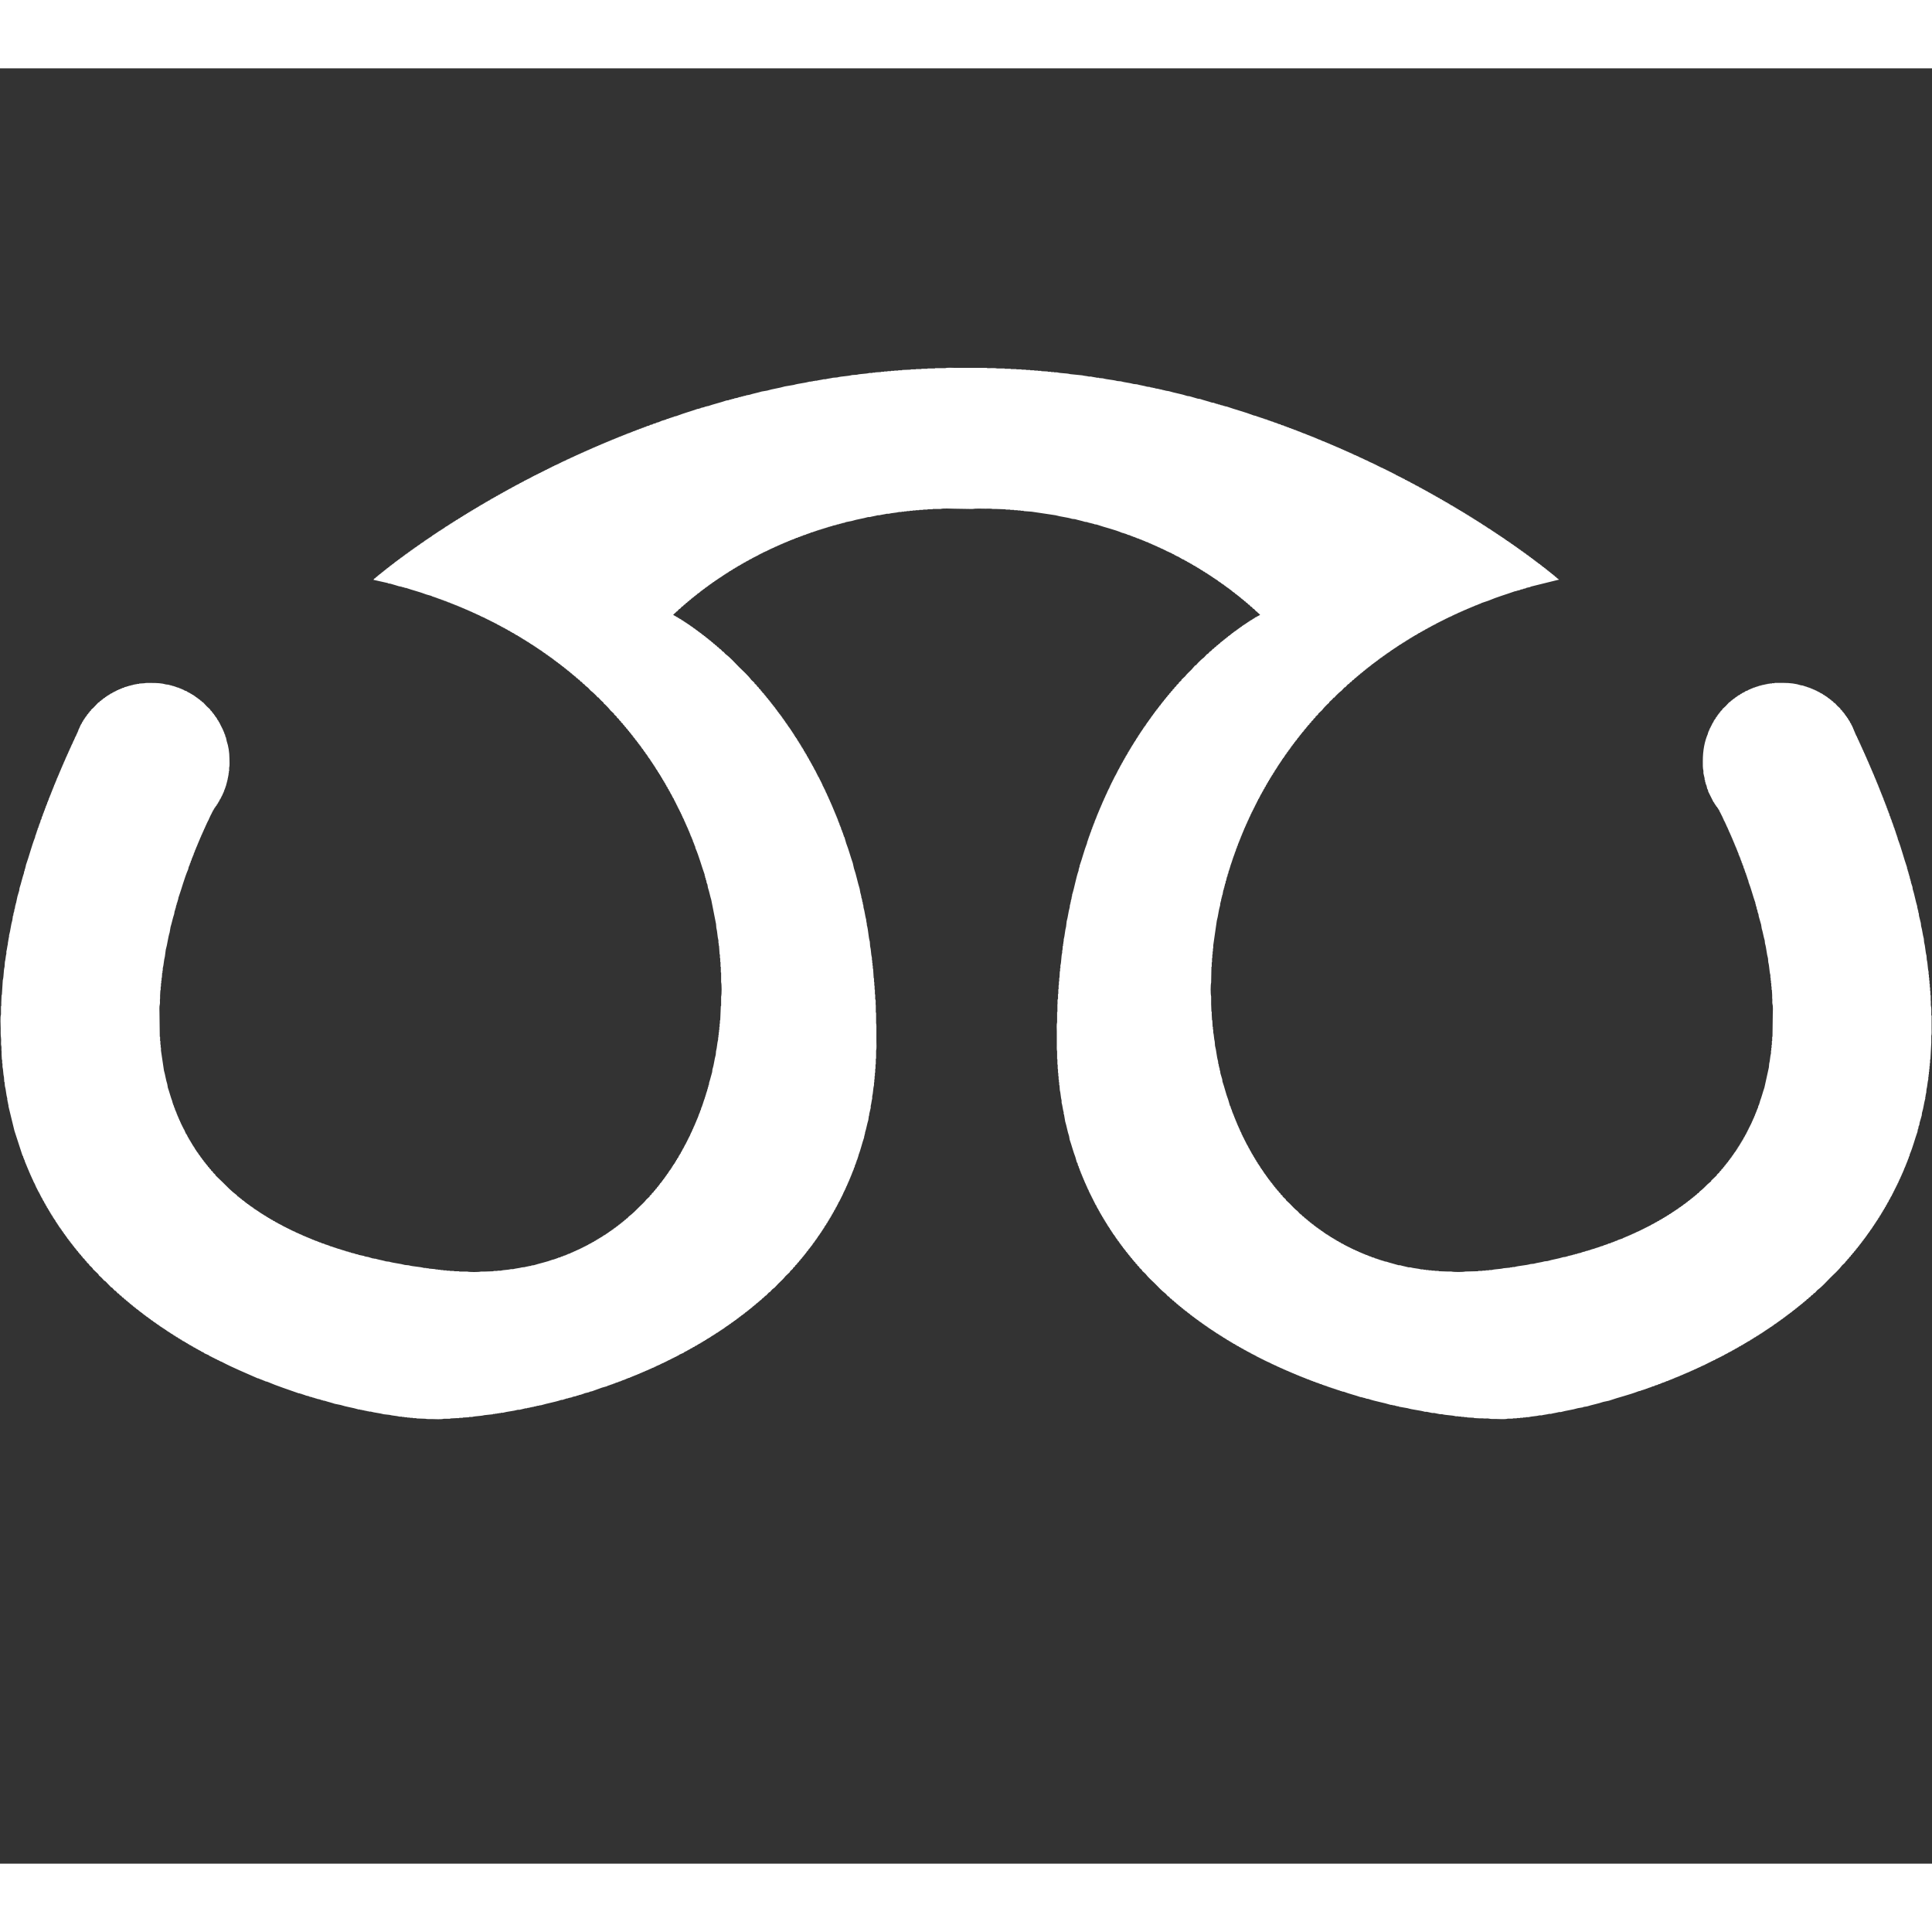 <svg xmlns="http://www.w3.org/2000/svg" width="60" height="60" viewBox="0 -1000 6456.86 6000.14">
  <rect x="0" y="-1000" width="6456.86" height="6000.14" fill="#333333" stroke="none"/>
  <defs>
    <style>
      .cls-1 {
        fill: #fff;
        fill-rule: evenodd;
      }
    </style>
  </defs>
  <path id="Color_Fill_715" data-name="Color Fill 715" class="cls-1" d="M13051,7541v-2q-4.5-4.005-9-8c-0.3-.67-0.7-1.33-1-2h-2c-2.7-3-5.3-6-8-9h-2q-3-3.495-6-7h-2q-3-3.495-6-7h-2c-1.7-2-3.3-4-5-6h-2c-1.3-1.67-2.7-3.33-4-5h-2c-1.3-1.67-2.7-3.33-4-5h-2c-1-1.33-2-2.67-3-4h-2c-1.3-1.67-2.7-3.33-4-5h-2c-1-1.33-2-2.67-3-4h-2c-1-1.33-2-2.67-3-4h-2c-0.3-.67-0.7-1.33-1-2-1-.33-2-0.67-3-1-1-1.33-2-2.67-3-4h-2c-0.3-.67-0.7-1.33-1-2-1-.33-2-0.67-3-1-1-1.33-2-2.67-3-4h-2c-0.7-1-1.3-2-2-3h-2c-0.7-1-1.3-2-2-3-1-.33-2-0.67-3-1-0.3-.67-0.7-1.33-1-2h-2c-0.3-.67-0.7-1.33-1-2h-2c-0.7-1-1.3-2-2-3h-2c-0.7-1-1.3-2-2-3h-2c-0.7-1-1.3-2-2-3h-2v-1c-1-.33-2-0.67-3-1-0.3-.67-0.7-1.33-1-2h-2c-0.7-1-1.3-2-2-3h-2v-1c-1-.33-2-0.67-3-1-0.3-.67-0.7-1.33-1-2h-2c-0.7-1-1.3-2-2-3h-2c-0.3-.67-0.7-1.33-1-2-1-.33-2-0.67-3-1v-1h-2c-0.3-.67-0.7-1.33-1-2h-2c-0.3-.67-0.7-1.33-1-2h-2c-0.3-.67-0.7-1.33-1-2h-2c-0.3-.67-0.7-1.33-1-2h-2c-0.3-.67-0.7-1.33-1-2h-2c-0.3-.67-0.7-1.33-1-2h-2c-0.3-.67-0.7-1.33-1-2h-2c-0.3-.67-0.7-1.33-1-2h-2c-0.3-.67-0.7-1.33-1-2h-2c-0.3-.67-0.7-1.33-1-2-1.3-.33-2.7-0.67-4-1-0.3-.67-0.7-1.33-1-2h-2c-0.3-.67-0.7-1.33-1-2-1.3-.33-2.7-0.67-4-1-0.3-.67-0.7-1.33-1-2h-2c-0.3-.67-0.7-1.33-1-2-1.3-.33-2.7-0.67-4-1v-1c-1-.33-2-0.67-3-1-0.3-.67-0.7-1.33-1-2h-2v-1h-2c-0.3-.67-0.7-1.33-1-2-1.3-.33-2.7-0.67-4-1-0.3-.67-0.7-1.33-1-2-1.3-.33-2.7-0.67-4-1-0.3-.67-0.7-1.33-1-2-2-.67-4-1.33-6-2-0.3-.67-0.7-1.33-1-2h-2v-1h-2c-0.3-.67-0.7-1.33-1-2-2-.67-4-1.33-6-2-0.3-.67-0.7-1.33-1-2-1.3-.33-2.7-0.67-4-1v-1h-2v-1h-2c-0.3-.67-0.7-1.33-1-2h-2v-1h-2v-1h-2v-1h-2c-0.3-.67-0.7-1.33-1-2-2-.67-4-1.33-6-2l-15-9h-2v-1h-2v-1h-2v-1h-2v-1h-2v-1h-2c-0.3-.67-0.7-1.33-1-2-2-.67-4-1.33-6-2v-1h-2v-1h-2v-1c-2-.67-4-1.33-6-2v-1h-3v-1c-2-.67-4-1.33-6-2v-1h-2v-1h-2v-1h-2v-1h-2v-1h-2v-1h-2v-1h-2v-1h-3v-1h-2v-1h-2v-1c-2-.67-4-1.33-6-2v-1h-3v-1h-2v-1c-2-.67-4-1.33-6-2v-1h-3v-1c-1.3-.33-2.7-0.67-4-1v-1h-3v-1h-2v-1c-1.3-.33-2.7-0.67-4-1v-1h-3v-1c-1.3-.33-2.7-0.67-4-1v-1c-3.3-1-6.7-2-10-3v-1h-2v-1h-3v-1h-2v-1h-3v-1h-2v-1c-1.7-.33-3.3-0.67-5-1v-1h-3v-1h-2v-1c-2-.33-4-0.67-6-1v-1h-2v-1h-3v-1h-2v-1c-2-.33-4-0.67-6-1v-1h-2v-1h-3v-1h-3v-1h-2v-1c-3-.67-6-1.33-9-2v-1h-2v-1h-3v-1h-3v-1h-3v-1h-3v-1h-3c-26.5-11.59-57.9-17.95-86-28-2.7-.33-5.3-0.67-8-1v-1h-3v-1h-4v-1h-4v-1h-4v-1h-4v-1h-3v-1c-3-.33-6-0.67-9-1-10.1-3.45-22.7-5.69-33-9l-10-1c-16.9-5.47-37.7-6.75-55-12-26.7-4-53.3-8-80-12q-13.5-1.005-27-2v-1h-10v-1h-10v-1h-12v-1h-13v-1h-15v-1q-15-.495-30-1h-13c-6.1-1.71-16.3-1-24-1-14.6,0-32.1-1.14-45,1-20.3-.33-40.7-0.67-61-1-12.8,0-34.6-1.93-45,1h-26v1h-17v1h-15v1h-13v1h-12v1h-10v1h-10v1h-10v1h-8v1h-9v1h-8c-10.6,3.08-24.6,2.95-35,6h-7c-7.1,2.13-16.9,2.86-24,5h-6c-7.9,2.41-18.2,3.63-26,6h-6c-17.1,5.27-37.3,7.33-54,13q-10.5,1.995-21,4v1h-3v1h-4v1h-4v1h-4v1c-2.3.33-4.7,0.67-7,1v1c-2.7.33-5.3,0.67-8,1v1c-4.7,1-9.3,2-14,3v1c-2.3.33-4.7,0.67-7,1v1c-2.3.33-4.7,0.67-7,1v1h-3v1h-3v1h-3v1h-4v1h-3v1h-3v1h-3v1h-3v1h-4v1h-3v1h-3v1h-3v1h-3v1h-3v1h-3v1h-3v1c-3,.67-6,1.33-9,2v1h-2v1h-3v1h-3v1h-3v1h-3v1h-2v1c-3,.67-6,1.33-9,2v1h-2v1c-2,.33-4,0.67-6,1v1h-2v1c-2,.33-4,0.67-6,1v1h-2v1c-2,.33-4,0.67-6,1v1h-2v1h-3v1h-2v1c-1.7.33-3.3,0.67-5,1v1h-3v1c-1.7.33-3.3,0.67-5,1v1h-2v1h-3v1c-1.3.33-2.7,0.67-4,1v1h-3v1h-2v1h-3v1c-1.3.33-2.7,0.67-4,1v1h-3v1c-1.3.33-2.7,0.67-4,1v1h-3v1h-2v1c-1.3.33-2.7,0.67-4,1v1h-3v1h-2v1c-1.3.33-2.7,0.67-4,1v1h-3v1h-2v1h-2v1c-2,.67-4,1.33-6,2v1h-3v1c-2,.67-4,1.33-6,2v1h-2v1h-2v1h-2v1h-2v1h-2v1h-2v1h-3v1c-2,.67-4,1.33-6,2v1h-2v1h-2v1h-2v1h-2v1h-2v1h-2v1h-2v1h-2c-0.3.67-.7,1.33-1,2h-2v1h-2v1h-2v1h-2v1h-2v1h-2v1h-2v1h-2v1h-2v1h-2c-0.3.67-.7,1.33-1,2h-2v1h-2v1h-2v1h-2v1h-2c-0.3.67-.7,1.33-1,2h-2v1h-2v1h-2v1h-2v1h-2c-0.3.67-.7,1.33-1,2-2,.67-4,1.33-6,2-0.3.67-.7,1.33-1,2-2,.67-4,1.33-6,2-0.3.67-.7,1.33-1,2-1.3.33-2.7,0.67-4,1-0.3.67-.7,1.33-1,2-2,.67-4,1.33-6,2-0.3.67-.7,1.33-1,2h-2v1h-2c-0.3.67-.7,1.33-1,2-1.3.33-2.7,0.67-4,1-0.3.67-.7,1.33-1,2-1.3.33-2.7,0.67-4,1v1c-1,.33-2,0.67-3,1-0.3.67-.7,1.33-1,2-1.3.33-2.7,0.67-4,1-0.3.67-.7,1.33-1,2-1.3.33-2.7,0.67-4,1v1c-1,.33-2,0.67-3,1-0.3.67-.7,1.33-1,2h-2c-0.3.67-.7,1.33-1,2-1.3.33-2.7,0.67-4,1-0.3.67-.7,1.33-1,2h-2c-0.3.67-.7,1.33-1,2h-2c-0.3.67-.7,1.33-1,2h-2c-0.3.67-.7,1.33-1,2h-2c-0.3.67-.7,1.33-1,2h-2c-0.3.67-.7,1.33-1,2h-2c-0.3.67-.7,1.33-1,2h-2v1c-1,.33-2,0.67-3,1-0.3.67-.7,1.33-1,2h-2c-0.3.67-.7,1.33-1,2h-2c-0.3.67-.7,1.33-1,2h-2v1c-1,.33-2,0.67-3,1-0.3.67-.7,1.33-1,2h-2c-0.7,1-1.3,2-2,3h-2v1c-1,.33-2,0.67-3,1-0.3.67-.7,1.33-1,2h-2c-0.7,1-1.3,2-2,3h-2c-0.3.67-.7,1.33-1,2h-2c-0.3.67-.7,1.33-1,2-1,.33-2,0.67-3,1-0.7,1-1.3,2-2,3h-2c-0.3.67-.7,1.33-1,2h-2c-0.3.67-.7,1.33-1,2-1,.33-2,0.67-3,1-0.7,1-1.3,2-2,3h-2c-0.7,1-1.3,2-2,3h-2c-0.7,1-1.3,2-2,3h-2c-0.7,1-1.3,2-2,3h-2c-1,1.33-2,2.67-3,4-1,.33-2,0.67-3,1-0.3.67-.7,1.33-1,2h-2c-1,1.33-2,2.67-3,4h-2c-0.3.67-.7,1.33-1,2h-1c-0.3.67-.7,1.33-1,2h-2c-1,1.33-2,2.67-3,4h-2c-1,1.33-2,2.67-3,4h-2c-1.3,1.67-2.7,3.33-4,5h-2c-1.3,1.67-2.7,3.33-4,5h-2c-1.3,1.67-2.7,3.33-4,5h-2c-1.7,2-3.3,4-5,6h-2c-1.7,2-3.3,4-5,6h-2c-2.3,2.67-4.7,5.33-7,8h-2c-2.7,3-5.3,6-8,9h-2c-0.3.67-.7,1.33-1,2q-4.5,4.005-9,8v2c3.1,0.71,4.7,2.68,7,4h2c0.3,0.67.7,1.33,1,2,1.3,0.33,2.7.67,4,1,0.3,0.67.7,1.33,1,2,1.3,0.33,2.7.67,4,1,0.3,0.67.7,1.33,1,2,1.3,0.33,2.7.67,4,1v1c1,0.33,2,.67,3,1,0.3,0.67.7,1.33,1,2,1.3,0.33,2.7.67,4,1,0.3,0.67.7,1.33,1,2h2c0.3,0.67.7,1.33,1,2h2c0.3,0.67.7,1.33,1,2h2v1c1,0.33,2,.67,3,1,0.3,0.67.7,1.33,1,2h2c0.3,0.67.7,1.33,1,2h2v1c1,0.33,2,.67,3,1,0.3,0.67.7,1.33,1,2h2c0.7,1,1.3,2,2,3h2v1c1,0.33,2,.67,3,1,0.3,0.67.7,1.33,1,2h2c0.7,1,1.3,2,2,3h2c0.3,0.67.7,1.33,1,2h2c0.7,1,1.3,2,2,3h2c0.7,1,1.3,2,2,3h2c0.7,1,1.3,2,2,3h2c0.7,1,1.3,2,2,3h2c0.3,0.67.7,1.33,1,2h2c1,1.33,2,2.67,3,4h2c0.7,1,1.3,2,2,3h2c0.7,1,1.3,2,2,3h2c1,1.33,2,2.67,3,4h2c0.3,0.67.7,1.33,1,2h1c0.3,0.67.7,1.33,1,2h2c1,1.33,2,2.67,3,4h2c1,1.33,2,2.67,3,4h2c1.3,1.67,2.7,3.33,4,5h2c1.3,1.67,2.7,3.33,4,5h2c1.3,1.67,2.7,3.33,4,5h2c1.7,2,3.3,4,5,6h2c0.7,1,1.3,2,2,3,1.3,1,2.7,2,4,3v1h2c2.3,2.67,4.7,5.33,7,8h2c2.3,2.67,4.7,5.33,7,8,16.9,12.22,30.4,28.42,45,43,14.3,14.27,30,27.47,42,44,3.3,3,6.7,6,10,9v2c2.7,2.33,5.3,4.67,8,7v2c2.3,2,4.7,4,7,6v2c2,1.67,4,3.33,6,5v2c0.7,0.33,1.3.67,2,1v1c1,0.67,2,1.33,3,2v2c2,1.67,4,3.33,6,5v2c0.7,0.33,1.3.67,2,1v1c1,0.67,2,1.33,3,2v2c0.7,0.33,1.3.67,2,1v1c0.7,0.33,1.3.67,2,1v2c1.7,1.33,3.3,2.67,5,4v2c1.3,1,2.7,2,4,3v2c1.3,1,2.7,2,4,3v2c1,0.67,2,1.33,3,2v2c0.7,0.33,1.3.67,2,1v1c0.7,0.33,1.3.67,2,1v2c1.3,1,2.7,2,4,3v2c1,0.67,2,1.33,3,2,0.3,1,.7,2,1,3,0.7,0.33,1.3.67,2,1v2c1,0.67,2,1.33,3,2v2c1,0.67,2,1.33,3,2v2c1,0.67,2,1.33,3,2v2c1,0.67,2,1.33,3,2v2c1,0.67,2,1.33,3,2v2c1,0.67,2,1.33,3,2,0.3,1,.7,2,1,3,0.7,0.33,1.3.67,2,1v2c0.7,0.33,1.3.67,2,1v2c1,0.67,2,1.33,3,2v2c0.7,0.33,1.3.67,2,1v2c1,0.67,2,1.33,3,2v2h1c0.3,1,.7,2,1,3,0.7,0.33,1.3.67,2,1v2c1,0.67,2,1.33,3,2v2c0.7,0.33,1.3.67,2,1v2h1c0.3,1,.7,2,1,3,0.7,0.33,1.3.67,2,1v2c1,0.67,2,1.33,3,2v2c0.7,0.33,1.3.67,2,1,0.3,1,.7,2,1,3h1v2c0.7,0.33,1.3.67,2,1v2c0.7,0.33,1.3.67,2,1v2c0.7,0.33,1.3.67,2,1v2c0.7,0.33,1.3.67,2,1v2c0.7,0.33,1.3.67,2,1,0.3,1.33.7,2.67,1,4,0.7,0.33,1.3.67,2,1v2h1c0.3,1,.7,2,1,3,0.7,0.33,1.3.67,2,1v2c0.7,0.33,1.3.67,2,1,0.3,1,.7,2,1,3h1c0.3,1.33.7,2.67,1,4h1c0.3,1,.7,2,1,3,0.7,0.33,1.3.67,2,1,0.3,1.33.7,2.67,1,4,0.7,0.33,1.3.67,2,1v2c0.7,0.33,1.3.67,2,1,0.3,1.33.7,2.67,1,4,0.7,0.33,1.3.67,2,1,0.3,1.33.7,2.67,1,4h1c0.3,1,.7,2,1,3,0.7,0.33,1.3.67,2,1,0.3,1.33.7,2.67,1,4,0.7,0.33,1.3.67,2,1,0.7,2,1.3,4,2,6,0.7,0.33,1.3.67,2,1,0.3,1.33.7,2.67,1,4,0.7,0.33,1.3.67,2,1,0.3,1.33.7,2.67,1,4,0.7,0.33,1.3.67,2,1,0.7,2,1.3,4,2,6,0.7,0.33,1.3.67,2,1,0.7,2,1.3,4,2,6,0.7,0.33,1.3.67,2,1,0.7,2,1.3,4,2,6,0.7,0.33,1.3.67,2,1v2h1v2h1v2h1v2c0.7,0.33,1.3.67,2,1v2h1v2h1v2h1v2c0.7,0.33,1.3.67,2,1v2h1v2h1v2h1v2h1c0.3,1.33.7,2.67,1,4,0.7,0.33,1.3.67,2,1v2h1v2h1c0.3,1.33.7,2.67,1,4h1v2h1v2h1v2h1v2h1v2h1c0.3,1.33.7,2.67,1,4,0.7,0.33,1.3.67,2,1v2h1v2h1v2h1v2h1v2h1v2h1v2h1v2h1v2h1c0.7,2,1.3,4,2,6h1c0.3,1.67.7,3.33,1,5h1v2h1v2h1v2h1v2h1v2h1v2h1c0.3,1.33.7,2.67,1,4h1v2h1v3h1v2h1v2h1c0.7,2,1.3,4,2,6h1v3h1v2h1c0.7,2,1.3,4,2,6h1v3h1v2h1c0.3,1.33.7,2.67,1,4h1v3h1v2h1c0.3,1.33.7,2.67,1,4h1v3h1c0.3,1.33.7,2.67,1,4h1v3h1c0.3,1.33.7,2.67,1,4h1v3h1v2h1v3h1c0.3,1.33.7,2.67,1,4h1v3h1v2h1v3h1c0.3,1.33.7,2.67,1,4h1v3h1v2h1v3h1v2h1c0.3,1.67.7,3.33,1,5h1c0.3,2,.7,4,1,6h1v2h1v3h1v2h1c0.3,2,.7,4,1,6h1v2h1v3h1v2h1c0.7,3,1.3,6,2,9h1v2h1c0.3,2,.7,4,1,6h1v2h1c0.3,2,.7,4,1,6h1c0.3,2,.7,4,1,6h1v2h1l6,21c8.3,20.81,14.3,44.55,22,66,1.3,6,2.7,12,4,18,7.7,21.27,11.9,46.03,19,68q1.5,8.505,3,17h1v5h1c0.3,3,.7,6,1,9h1v4h1c0.3,3,.7,6,1,9h1c0.3,3,.7,6,1,9h1c0.3,3.33.7,6.67,1,10,4,12.58,5.1,28.29,9,41v6h1v5h1v6c5.2,17.18,4.9,38.62,10,56,0.3,5,.7,10,1,15,3.4,11.71,2.6,27.09,6,39v8h1v9h1v9h1v10h1c0.7,10.67,1.3,21.33,2,32h1v12s0.8,0.07,1,2v11h1v13h1v16h1v17h1c1.6,5.77-.5,14.85,1,20v24h1v35c1.5,5.53,1,14.85,1,22v40c0,9.5,1.2,22.23-1,30v27h-1v19h-1v15h-1v13h-1v11h-1v11h-1v10h-1v9c-3.3,11.49-2.7,26.65-6,38v7c-2.2,7.56-2.8,17.56-5,25v6c-1.9,6.2-3.1,14.87-5,21v5h-1c-0.7,5-1.3,10-2,15-4.3,13.28-6.6,29.01-11,42v4h-1v4h-1v4h-1v4c-7,19.42-11.5,41.25-19,60v3h-1v3h-1v3h-1v3h-1v3h-1v2h-1c-0.3,2-.7,4-1,6h-1c-0.3,2-.7,4-1,6h-1v2h-1c-0.7,3-1.3,6-2,9h-1v2h-1c-0.3,2-.7,4-1,6h-1v2h-1v3h-1v2h-1c-0.3,1.67-.7,3.33-1,5h-1v3h-1v2h-1v3h-1v2h-1v3h-1c-0.3,1.33-.7,2.67-1,4h-1v3h-1v2h-1v3h-1c-0.3,1.33-.7,2.67-1,4h-1v2h-1v3h-1c-0.3,1.33-.7,2.67-1,4h-1v3h-1v2h-1c-0.7,2-1.3,4-2,6h-1v3h-1c-0.3,1.33-.7,2.67-1,4h-1v2h-1v2h-1v2h-1v2h-1v2h-1v3h-1v2h-1c-0.3,1.33-.7,2.67-1,4h-1v2h-1v2h-1v2h-1v2h-1v2h-1v2h-1v2h-1v2h-1v2h-1v2c-0.7.33-1.3,0.67-2,1-0.7,2-1.3,4-2,6h-1v2h-1v2h-1v2h-1c-0.3,1.33-.7,2.67-1,4-0.7.33-1.3,0.67-2,1v2h-1v2h-1v2h-1v2h-1v2c-0.7.33-1.3,0.67-2,1-0.7,2-1.3,4-2,6-0.7.33-1.3,0.67-2,1-0.7,2-1.3,4-2,6-0.7.33-1.3,0.67-2,1-0.7,2-1.3,4-2,6-0.7.33-1.3,0.67-2,1-0.3,1.33-.7,2.67-1,4-0.7.33-1.3,0.67-2,1-0.3,1.33-.7,2.67-1,4-0.7.33-1.3,0.67-2,1-0.3,1.33-.7,2.67-1,4-0.7.33-1.3,0.67-2,1v2h-1v2h-1c-0.3,1-.7,2-1,3-0.7.33-1.3,0.67-2,1-0.3,1.33-.7,2.67-1,4-0.7.33-1.3,0.67-2,1v2c-0.7.33-1.3,0.67-2,1-0.3,1-.7,2-1,3h-1c-0.3,1.33-.7,2.67-1,4-0.7.33-1.3,0.67-2,1v2c-0.7.33-1.3,0.67-2,1v2c-0.7.33-1.3,0.67-2,1v2c-0.7.33-1.3,0.67-2,1v2h-1c-0.3,1-.7,2-1,3-0.7.33-1.3,0.67-2,1v2h-1c-0.3,1-.7,2-1,3-0.7.33-1.3,0.67-2,1v2c-1,.67-2,1.33-3,2v2c-0.7.33-1.3,0.67-2,1v2h-1c-0.3,1-.7,2-1,3-0.7.33-1.3,0.67-2,1v2c-1,.67-2,1.33-3,2v2c-0.7.33-1.3,0.67-2,1v2c-0.7.33-1.3,0.67-2,1-0.3,1-.7,2-1,3-1,.67-2,1.33-3,2v2c-0.7.33-1.3,0.67-2,1v2c-0.7.33-1.3,0.67-2,1-0.3,1-.7,2-1,3-1,.67-2,1.33-3,2v2c-1,.67-2,1.33-3,2v2c-1.3,1-2.7,2-4,3-0.3,1-.7,2-1,3-0.7.33-1.3,0.67-2,1v2c-1.3,1-2.7,2-4,3-0.3,1-.7,2-1,3-0.7.33-1.3,0.67-2,1v2c-0.7.33-1.3,0.67-2,1v1c-0.7.33-1.3,0.67-2,1v2c-1.3,1-2.7,2-4,3v2c-0.7.33-1.3,0.67-2,1-0.7,1-1.3,2-2,3h-1v2c-1.7,1.33-3.3,2.67-5,4v2c-1.7,1.33-3.3,2.67-5,4v2c-2,1.67-4,3.33-6,5v2c-2.3,2-4.7,4-7,6v2c-2.3,2-4.7,4-7,6v2c-3.3,3-6.7,6-10,9v2q-7.5,7.005-15,14c-7,9.61-15.7,16.75-24,25-4.7,5-9.3,10-14,15h-2v1c-1.3,1-2.7,2-4,3q-4.5,4.995-9,10h-2c-3.3,3.67-6.7,7.33-10,11h-2v1c-1.3,1-2.7,2-4,3-1,1.33-2,2.67-3,4h-2q-3,3.495-6,7h-2v1c-1,.67-2,1.33-3,2-0.7,1-1.3,2-2,3h-2c-0.3.67-.7,1.33-1,2-1,.67-2,1.33-3,2v1h-2c-1.3,1.67-2.7,3.33-4,5h-2c-0.3.67-.7,1.33-1,2-1,.67-2,1.33-3,2v1h-2c-1.3,1.67-2.7,3.33-4,5h-2c-1,1.33-2,2.67-3,4h-2c-1,1.33-2,2.67-3,4h-2c-1,1.33-2,2.67-3,4h-2c-0.7,1-1.3,2-2,3h-2c-1,1.33-2,2.67-3,4h-2c-0.7,1-1.3,2-2,3-1,.33-2,0.67-3,1-0.3.67-.7,1.33-1,2h-2c-0.7,1-1.3,2-2,3h-2c-0.7,1-1.3,2-2,3h-2c-0.7,1-1.3,2-2,3h-2c-0.7,1-1.3,2-2,3h-2c-0.7,1-1.3,2-2,3-1,.33-2,0.67-3,1-0.3.67-.7,1.33-1,2h-2c-0.3.67-.7,1.33-1,2h-2c-0.7,1-1.3,2-2,3h-2c-0.3.67-.7,1.33-1,2h-2c-0.7,1-1.3,2-2,3h-2c-0.3.67-.7,1.33-1,2h-2c-0.7,1-1.3,2-2,3h-2c-0.3.67-.7,1.33-1,2h-2v1c-1,.33-2,0.67-3,1-0.3.67-.7,1.33-1,2h-2c-0.7,1-1.3,2-2,3h-2c-0.3.67-.7,1.33-1,2-1,.33-2,0.67-3,1v1h-2c-0.3.67-.7,1.33-1,2h-2c-0.3.67-.7,1.33-1,2h-2c-0.3.67-.7,1.33-1,2h-2c-0.3.67-.7,1.33-1,2h-2c-0.3.67-.7,1.33-1,2h-2c-0.3.67-.7,1.33-1,2-1.3.33-2.7,0.67-4,1-0.3.67-.7,1.33-1,2h-2c-0.3.67-.7,1.33-1,2h-2c-0.3.67-.7,1.33-1,2h-2c-0.3.67-.7,1.33-1,2-1.3.33-2.7,0.67-4,1v1c-1,.33-2,0.67-3,1-0.3.67-.7,1.33-1,2h-2c-0.3.67-.7,1.33-1,2-1.3.33-2.7,0.67-4,1-0.3.67-.7,1.33-1,2-1.3.33-2.7,0.67-4,1v1c-1,.33-2,0.67-3,1-0.3.67-.7,1.33-1,2h-2v1h-2c-0.3.67-.7,1.33-1,2-1.3.33-2.7,0.67-4,1-0.3.67-.7,1.33-1,2-1.3.33-2.7,0.67-4,1-0.3.67-.7,1.33-1,2-1.3.33-2.7,0.67-4,1-0.3.67-.7,1.33-1,2-2,.67-4,1.33-6,2-0.3.67-.7,1.33-1,2h-2v1h-2c-0.3.67-.7,1.33-1,2-2,.67-4,1.33-6,2-0.3.67-.7,1.33-1,2-2,.67-4,1.33-6,2-0.3.67-.7,1.33-1,2h-2v1h-2v1h-2v1h-2c-0.3.67-.7,1.33-1,2h-2v1h-2v1h-2v1h-2c-0.3.67-.7,1.3-1,2h-2v1h-2v1h-2v1h-2v1h-2c-0.3.7-.7,1.3-1,2-5.3,2.3-10.7,4.7-16,7-0.3.7-.7,1.3-1,2h-2v1h-2v1h-2v1h-2v1c-2,.7-4,1.3-6,2v1c-1.3.3-2.7,0.7-4,1v1c-1.3.3-2.7,0.7-4,1v1h-2v1h-2v1h-2v1h-2v1c-2,.7-4,1.3-6,2v1h-2v1h-2v1h-2v1h-2v1h-2v1c-1.3.3-2.7,0.7-4,1v1h-2v1h-3v1c-1.3.3-2.7,0.7-4,1v1h-2v1h-2v1c-2,.7-4,1.3-6,2v1h-3v1h-2v1h-2v1c-2,.7-4,1.3-6,2v1l-9,3v1h-2v1h-3v1h-2v1c-1.3.3-2.7,0.7-4,1v1h-3v1c-1.3.3-2.7,0.7-4,1v1h-3v1c-1.3.3-2.7,0.7-4,1v1h-3v1c-1.3.3-2.7,0.7-4,1v1h-3v1c-1.3.3-2.7,0.7-4,1v1h-3v1c-1.3.3-2.7,0.7-4,1v1h-3v1h-2v1h-3v1h-2v1h-3v1h-2v1h-3v1c-1.3.3-2.7,0.7-4,1v1h-3v1h-2v1c-2,.3-4,0.7-6,1v1c-1.7.3-3.3,0.7-5,1v1h-2v1h-3v1h-2v1c-2,.3-4,0.7-6,1v1h-2v1h-3v1h-2v1c-2,.3-4,0.7-6,1v1h-2v1c-2,.3-4,0.7-6,1v1h-3v1h-2v1h-3v1h-3v1h-2v1h-3v1h-3v1h-3v1h-3v1h-3v1h-2v1c-6,1.7-12,3.3-18,5-10.4,4.2-22.6,7.9-33,12-3,.7-6,1.3-9,2v1c-5.7,1.3-11.3,2.7-17,4v1h-3v1h-3v1h-3v1c-3.3.7-6.7,1.3-10,2v1c-2.3.3-4.7,0.7-7,1v1c-4.7,1-9.3,2-14,3v1c-4.7,1-9.3,2-14,3v1h-4c-4.5,1.5-10.5,3.4-15,5h-4c-21.1,7.6-46.3,11-68,18h-5v1c-3,.3-6,0.7-9,1v1h-4v1h-5v1h-4v1h-5v1h-5v1c-3,.3-6,0.7-9,1v1h-5c-5.9,1.9-14.1,3.2-20,5h-6c-15.3,4.7-34.6,5.4-50,10h-7v1h-6v1h-6v1h-7v1h-7v1c-9.7,1-19.3,2-29,3-12.2,3.5-28.6,2.5-41,6h-10v1c-7,.3-14,0.7-21,1v1h-12v1h-10c-6.7.3-13.3,0.7-20,1v1h-21c-10.2,2.8-28.7,1-41,1-6.8,0-15.8.5-21-1-10-.3-20-0.7-30-1v-1h-12v-1h-10v-1h-9v-1h-9v-1h-8v-1h-8c-10.3-3-23.8-3-34-6-6.3-.7-12.7-1.3-19-2-13.7-4.1-30.6-4.9-44-9h-6v-1h-5v-1h-5v-1h-5v-1h-4v-1h-5v-1h-5v-1h-5c-19-6.2-41.32-8.6-60-15-6.67-1.3-13.33-2.7-20-4-10.17-3.7-22.88-6.4-33-10-2.33-.3-4.67-0.7-7-1v-1c-2.33-.3-4.67-0.7-7-1v-1l-14-3v-1h-4v-1h-3v-1h-3v-1h-4v-1c-3.33-.7-6.67-1.3-10-2v-1l-13-3v-1h-3v-1h-3v-1h-3v-1h-3v-1c-2-.3-4-0.7-6-1v-1h-4c-35.24-12.8-72.48-24.3-106-39-2-.3-4-0.7-6-1v-1h-2v-1h-3v-1h-2v-1c-1.67-.3-3.33-0.7-5-1v-1h-3v-1h-2v-1h-3v-1h-2v-1h-3c-40.85-18.4-83.46-35.3-122-56h-2v-1h-2v-1h-2v-1h-2v-1c-2-.7-4-1.3-6-2v-1c-1.33-.3-2.67-0.7-4-1v-1c-1.33-.3-2.67-0.7-4-1v-1h-2v-1h-2v-1h-2v-1h-2v-1h-2v-1h-2v-1h-2v-1h-2v-1h-2c-0.33-.7-0.67-1.3-1-2-5.33-2.3-10.67-4.7-16-7-0.33-.7-0.67-1.3-1-2h-2v-1h-2v-1h-2v-1h-2v-1h-2c-0.33-.7-0.67-1.3-1-2h-2v-1h-2v-1h-2v-1h-2c-0.33-.67-0.67-1.33-1-2h-2v-1h-2v-1h-2v-1h-2c-0.33-.67-0.67-1.33-1-2-2-.67-4-1.33-6-2-0.33-.67-0.67-1.33-1-2h-2v-1h-2v-1h-2c-0.33-.67-0.67-1.33-1-2-2-.67-4-1.33-6-2-0.33-.67-0.67-1.33-1-2-1.33-.33-2.67-0.67-4-1-0.33-.67-0.67-1.33-1-2-1.33-.33-2.67-0.67-4-1-0.33-.67-0.67-1.33-1-2-1.33-.33-2.67-0.67-4-1-0.33-.67-0.67-1.33-1-2-2-.67-4-1.33-6-2v-1c-1-.33-2-0.67-3-1-0.33-.67-0.67-1.33-1-2-1.33-.33-2.67-0.67-4-1-0.33-.67-0.67-1.33-1-2-1.33-.33-2.67-0.67-4-1-0.33-.67-0.67-1.33-1-2h-2c-0.33-.67-0.67-1.33-1-2-1.33-.33-2.67-0.67-4-1v-1c-1-.33-2-0.67-3-1-0.33-.67-0.67-1.33-1-2-1.33-.33-2.67-0.67-4-1-0.33-.67-0.67-1.33-1-2h-2c-0.33-.67-0.67-1.33-1-2h-2c-0.33-.67-0.67-1.33-1-2-1.33-.33-2.67-0.67-4-1-0.33-.67-0.67-1.33-1-2h-2c-0.33-.67-0.67-1.33-1-2h-2c-0.33-.67-0.67-1.33-1-2h-2v-1c-1-.33-2-0.67-3-1-0.33-.67-0.67-1.33-1-2h-2c-0.33-.67-0.67-1.33-1-2h-2c-0.33-.67-0.67-1.33-1-2h-2c-0.33-.67-0.67-1.33-1-2h-2c-0.33-.67-0.67-1.33-1-2h-2c-0.33-.67-0.67-1.33-1-2h-2c-0.33-.67-0.67-1.33-1-2h-2v-1c-1-.33-2-0.67-3-1-0.33-.67-0.67-1.33-1-2h-2c-0.67-1-1.33-2-2-3h-2v-1c-1-.33-2-0.67-3-1-0.33-.67-0.67-1.33-1-2h-2c-0.67-1-1.33-2-2-3h-2v-1c-1-.33-2-0.67-3-1-0.33-.67-0.67-1.33-1-2h-2c-0.67-1-1.33-2-2-3h-2c-0.33-.67-0.67-1.33-1-2h-2c-0.67-1-1.33-2-2-3h-2c-0.67-1-1.33-2-2-3h-2c-0.67-1-1.33-2-2-3h-2c-0.33-.67-0.67-1.33-1-2h-2c-0.67-1-1.33-2-2-3h-2c-0.67-1-1.33-2-2-3h-2c-0.67-1-1.33-2-2-3h-2c-1-1.33-2-2.67-3-4h-2c-0.67-1-1.33-2-2-3h-2c-0.67-1-1.33-2-2-3h-2c-1-1.33-2-2.67-3-4-1-.33-2-0.67-3-1-0.33-.67-0.67-1.33-1-2h-2c-1-1.33-2-2.67-3-4h-2c-0.33-.67-0.67-1.33-1-2h-1c-0.33-.67-0.67-1.33-1-2h-2c-1-1.33-2-2.67-3-4h-2c-0.33-.67-0.67-1.33-1-2-1-.67-2-1.33-3-2v-1h-2c-1.33-1.67-2.67-3.33-4-5h-2c-1.33-1.67-2.67-3.33-4-5h-2c-1.33-1.67-2.67-3.33-4-5h-2c-1.67-2-3.33-4-5-6h-2q-3-3.495-6-7h-2q-3-3.495-6-7h-2q-4.005-4.5-8-9h-2q-4.995-5.505-10-11h-2q-10.5-10.995-21-22h-2q-4.5-4.995-9-10-4.995-4.5-10-9v-2c-0.67-.33-1.33-0.67-2-1v-1q-9-8.505-18-17v-2c-0.67-.33-1.33-0.67-2-1v-1q-4.995-4.5-10-9v-2q-4.005-3.495-8-7v-2c-1-.67-2-1.33-3-2-1-1.33-2-2.67-3-4h-1v-2q-3.495-3-7-6v-2c-1-.67-2-1.33-3-2v-1c-0.67-.33-1.33-0.67-2-1v-2c-2-1.67-4-3.33-6-5v-2c-1.33-1-2.67-2-4-3v-2c-1.67-1.33-3.33-2.67-5-4v-2c-1.33-1-2.67-2-4-3v-2c-1.33-1-2.67-2-4-3v-2c-0.67-.33-1.33-0.67-2-1v-1c-0.67-.33-1.33-0.67-2-1v-2c-0.67-.33-1.33-0.67-2-1-0.33-1-.67-2-1-3-1.33-1-2.67-2-4-3v-2c-1-.67-2-1.33-3-2v-2c-1-.67-2-1.33-3-2v-2c-1-.67-2-1.33-3-2v-2c-1-.67-2-1.33-3-2-0.33-1-.67-2-1-3-0.67-.33-1.33-0.67-2-1v-2c-0.67-.33-1.33-0.67-2-1v-2c-0.67-.33-1.33-0.67-2-1-0.33-1-.67-2-1-3-1-.67-2-1.33-3-2v-2h-1c-0.33-1-.67-2-1-3-0.67-.33-1.33-0.67-2-1v-2c-1-.67-2-1.33-3-2v-2h-1c-0.33-1-.67-2-1-3-0.67-.33-1.33-0.67-2-1v-2c-1-.67-2-1.33-3-2v-2c-0.67-.33-1.33-0.67-2-1-0.33-1-.67-2-1-3h-1v-2c-0.67-.33-1.33-0.67-2-1v-2c-0.67-.33-1.33-0.67-2-1v-2c-0.67-.33-1.33-0.67-2-1v-2c-0.67-.33-1.33-0.67-2-1v-2c-0.67-.33-1.33-0.67-2-1-0.33-1.33-.67-2.67-1-4-0.67-.33-1.33-0.67-2-1v-2c-0.67-.33-1.33-0.67-2-1v-2c-0.67-.33-1.33-0.67-2-1v-2c-0.67-.33-1.33-0.67-2-1-0.33-1.33-.67-2.67-1-4h-1c-0.33-1-.67-2-1-3-0.67-.33-1.33-0.67-2-1v-2h-1v-2c-0.67-.33-1.33-0.67-2-1-0.33-1.33-.67-2.67-1-4-0.67-.33-1.33-0.67-2-1-0.33-1.33-.67-2.67-1-4-0.67-.33-1.33-0.67-2-1-0.33-1.33-.67-2.67-1-4-0.67-.33-1.33-0.67-2-1-0.33-1.33-.67-2.67-1-4-0.67-.33-1.33-0.67-2-1-0.67-2-1.33-4-2-6-0.67-.33-1.33-0.67-2-1-0.67-2-1.33-4-2-6-0.67-.33-1.33-0.67-2-1v-2h-1v-2h-1v-2h-1v-2c-0.67-.33-1.33-0.67-2-1v-2h-1v-2h-1v-2h-1v-2h-1v-2c-0.67-.33-1.33-0.67-2-1v-2h-1v-2h-1v-2h-1v-2h-1v-2h-1v-2h-1v-2h-1c-0.33-1.33-.67-2.67-1-4-0.67-.33-1.33-0.67-2-1v-2h-1v-2h-1v-2h-1v-2h-1v-2h-1v-2h-1v-2h-1c-0.67-2-1.33-4-2-6h-1v-3h-1c-0.33-1.33-.67-2.67-1-4h-1v-2h-1v-2h-1v-2h-1c-0.67-2-1.33-4-2-6h-1v-3h-1v-2h-1c-0.67-2-1.33-4-2-6h-1v-3h-1v-2h-1c-0.33-1.33-.67-2.67-1-4h-1v-3h-1c-0.33-1.33-.67-2.67-1-4h-1v-3h-1c-0.33-1.33-.67-2.67-1-4h-1v-3h-1v-2h-1v-3h-1c-0.33-1.33-.67-2.67-1-4h-1v-3h-1v-2h-1v-3h-1v-2h-1c-0.33-1.67-.67-3.33-1-5h-1c-0.33-2-.67-4-1-6h-1v-2h-1v-3h-1v-2h-1c-0.33-2-.67-4-1-6h-1v-2h-1q-13.5-41.49-27-83-10.005-40.995-20-82v-5h-1v-5h-1v-5h-1v-5h-1v-6c-3.88-12.74-4.13-28.94-8-42q-0.495-6.495-1-13h-1q-0.495-7.995-1-16c-2.98-10.37-2-24.44-5-35v-11h-1v-12h-1q-0.495-9-1-18v-10c-1.37-4.87.54-13.5-1-19-2.04-7.28.44-18.29-1-27-1.42-8.56-1-20.83-1-31,0-13.25-2.05-36.18,1-47v-28h1v-11q0.495-13.005,1-26h1q1.5-24.495,3-49c3.88-13.51,2.15-31.6,6-45q0.495-7.995,1-16c2.44-8.35,2.56-19.65,5-28v-7c2.2-7.41,2.8-17.64,5-25v-6h1v-6h1v-6h1v-5h1v-6c4.88-15.92,6-35.44,11-51q1.005-7.5,2-15h1c0.33-3,.67-6,1-9h1v-4h1c0.33-3,.67-6,1-9h1q1.005-6.495,2-13h1v-5h1q2.505-12,5-24c2.07-6.03,3.94-13.97,6-20,0.33-2.67.67-5.33,1-8,5.59-16.3,9.26-35.05,15-51v-4h1v-3h1c0.33-2.33.67-4.67,1-7h1c0.33-2.33.67-4.67,1-7h1v-4c11.19-30.71,19.08-64.13,31-94,0.33-2,.67-4,1-6h1v-3h1v-3h1v-3h1v-3h1v-3h1v-3h1c0.33-2,.67-4,1-6h1v-2h1c0.33-2,.67-4,1-6h1c0.33-2,.67-4,1-6h1v-2h1v-3h1c0.67-3,1.33-6,2-9h1v-2h1c0.67-3,1.33-6,2-9h1v-2h1c0.33-2,.67-4,1-6h1v-3h1v-2h1v-3h1v-3h1v-2h1c0.33-2,.67-4,1-6h1v-2h1c0.33-2,.67-4,1-6h1v-2h1v-3h1v-2h1c0.33-2,.67-4,1-6h1v-2h1v-3h1v-2h1c0.33-2,.67-4,1-6h1v-2h1v-3h1v-2h1v-3h1v-2h1c0.33-1.67.67-3.33,1-5h1v-3h1v-2h1v-3h1v-2h1v-3h1v-2h1v-3h1v-2h1v-3h1c0.33-1.67.67-3.33,1-5h1v-2h1v-3h1c0.33-1.33.67-2.67,1-4h1v-3h1v-2h1v-3h1c0.33-1.67.67-3.33,1-5h1c0.33-1.33.67-2.67,1-4h1v-3h1c0.33-1.33.67-2.67,1-4h1v-3h1v-2h1v-3h1c0.33-1.33.67-2.67,1-4h1v-3h1c0.33-1.33.67-2.67,1-4h1v-3h1c0.33-1.33.67-2.67,1-4h1v-3h1c0.33-1.33.67-2.67,1-4h1v-3h1c0.33-1.33.67-2.67,1-4h1v-3h1v-2h1c0.33-1.33.67-2.67,1-4h1v-3h1c0.33-1.33.67-2.67,1-4h1v-3h1v-2h1v-2h1v-2h1v-3h1v-2h1c0.67-2,1.33-4,2-6h1v-3h1v-2h1c0.33-1.33.67-2.67,1-4h1v-3h1v-2h1c0.67-2,1.33-4,2-6h1v-3h1v-2h1v-2h1c0.67-2,1.33-4,2-6h1v-3h1v-2h1v-2h1c0.67-2,1.33-4,2-6h1v-3h1v-2h1v-2h1v-2h1c0.67-2,1.33-4,2-6h1v-3h1v-2h1c0.33-1.33.67-2.67,1-4h1c0.33-2,.67-4,1-6h1c0.33-1.33.67-2.67,1-4h1v-2h1v-3h1c0.67-2,1.33-4,2-6h1c0.33-1.33.67-2.67,1-4,0.67-.33,1.33-0.67,2-1,0.67-2,1.33-4,2-6,0.67-.33,1.33-0.67,2-1,0.33-1.33.67-2.67,1-4h1c0.33-1,.67-2,1-3,0.67-.33,1.33-0.67,2-1v-2h1c0.33-1,.67-2,1-3,0.67-.33,1.33-0.67,2-1v-2c1-.67,2-1.33,3-2v-2c0.67-.33,1.33-0.67,2-1v-2c1.33-1,2.67-2,4-3v-2c1.33-1,2.67-2,4-3v-2c1.67-1.33,3.33-2.67,5-4v-2q4.005-3.495,8-7,8.505-9,17-18h2c1.33-1.67,2.67-3.33,4-5h2c0.33-.67.67-1.33,1-2h1c0.33-.67.67-1.33,1-2h2c1-1.33,2-2.67,3-4h2c0.33-.67.67-1.33,1-2h2c0.67-1,1.33-2,2-3h2c0.33-.67.67-1.33,1-2h2c0.33-.67.67-1.33,1-2,1-.33,2-0.67,3-1v-1c1.33-.33,2.67-0.67,4-1,0.33-.67.67-1.33,1-2,1-.33,2-0.67,3-1v-1c2-.67,4-1.33,6-2,0.33-.67.67-1.33,1-2h2v-1h2v-1h2v-1h2v-1h2v-1h2v-1h2v-1c2-.67,4-1.33,6-2v-1c1.67-.33,3.33-0.67,5-1v-1h2v-1h3v-1h2v-1c2-.33,4-0.67,6-1v-1h2v-1c3-.67,6-1.33,9-2v-1h4v-1h3v-1h4v-1h4v-1h4v-1h4v-1h5v-1h5v-1h7v-1q8.505-.495,17-1c6.1-1.69,16.26-1,24-1,18.24-.01,35.05.66,49,5,3.33,0.33,6.67.67,10,1v1h4v1h4v1h3v1h4v1h3v1h3v1h3v1h3v1c2,0.33,4,.67,6,1v1h2v1h3v1h2v1h3v1c2,0.67,4,1.33,6,2v1h2v1l9,3c0.33,0.67.67,1.33,1,2h2v1h2v1h2v1h2v1h2c0.33,0.67.67,1.33,1,2,1.33,0.33,2.67.67,4,1,0.33,0.67.67,1.33,1,2,1.33,0.33,2.67.67,4,1v1c1,0.33,2,.67,3,1,0.33,0.67.67,1.33,1,2h2c0.67,1,1.33,2,2,3h2c0.33,0.67.67,1.33,1,2h2c0.67,1,1.33,2,2,3h2c0.67,1,1.33,2,2,3h2c1,1.33,2,2.67,3,4h2c1.33,1.67,2.67,3.33,4,5h2q6.495,7.005,13,14,6,5.505,12,11v2c1.67,1.33,3.33,2.67,5,4v2c0.67,0.33,1.33.67,2,1v1c0.67,0.33,1.33.67,2,1v2c1,0.67,2,1.33,3,2,0.33,1,.67,2,1,3,0.67,0.33,1.33.67,2,1v2c0.67,0.33,1.33.67,2,1v2c1,0.67,2,1.33,3,2v2c0.67,0.33,1.33.67,2,1,0.33,1.33.67,2.67,1,4h1c0.33,1,.67,2,1,3,0.67,0.33,1.33.67,2,1,0.33,1.33.67,2.67,1,4,0.67,0.33,1.33.67,2,1v2h1v2h1v2h1v2h1v2h1v2h1v2h1v2h1v2h1v2h1c0.33,1.33.67,2.67,1,4h1v2h1v3h1c0.33,1.33.67,2.67,1,4h1v3h1v3h1v2h1c0.67,3,1.33,6,2,9h1q1.5,7.005,3,14c5.5,15.62,8.99,37.27,9,58,0,9.78,1.28,22.95-1,31v11h-1v7h-1v7h-1v5h-1v5h-1v5h-1v4h-1v4h-1v4h-1c-0.33,2.33-.67,4.67-1,7h-1v3h-1v3h-1v3h-1v3h-1v2h-1c-0.33,2-.67,4-1,6h-1c-0.33,1.33-.67,2.67-1,4h-1v3h-1c-0.67,2-1.33,4-2,6h-1v2h-1v2h-1v2h-1v2h-1v2h-1v2c-0.67.33-1.33,0.67-2,1v2h-1v2h-1v2h-1v2c-0.67.33-1.33,0.67-2,1v2h-1v2h-1c-0.33,1-.67,2-1,3-0.67.33-1.33,0.67-2,1-0.33,1.33-.67,2.67-1,4-1,.67-2,1.33-3,2v2c-0.67.33-1.33,0.67-2,1v2c-0.67.33-1.33,0.67-2,1-0.33,1-.67,2-1,3h-1c-0.33,1.33-.67,2.67-1,4-0.67.33-1.33,0.67-2,1-0.33,1.33-.67,2.67-1,4h-1v2h-1v2h-1v2h-1v2h-1v2h-1c-0.33,1.33-.67,2.67-1,4h-1c-0.67,2-1.33,4-2,6h-1v3h-1c-0.67,2-1.33,4-2,6h-1v2h-1v2h-1v2h-1v2h-1v2h-1v2h-1v3h-1v2h-1c-0.67,2-1.33,4-2,6h-1v3h-1v2h-1c-0.67,2-1.33,4-2,6h-1v3h-1v2h-1c-0.33,1.33-.67,2.67-1,4h-1v3h-1v2h-1c-0.33,1.33-.67,2.67-1,4h-1v3h-1c-0.33,1.33-.67,2.67-1,4h-1v3h-1c-0.33,1.33-.67,2.67-1,4h-1v3h-1v2h-1v3h-1c-0.33,1.33-.67,2.67-1,4h-1v3h-1v2h-1v3h-1c-0.33,1.33-.67,2.67-1,4h-1v3h-1v2h-1v3h-1v2h-1c-0.33,1.67-.67,3.33-1,5h-1v3h-1v2h-1c-0.33,2-.67,4-1,6h-1v2h-1v3h-1v2h-1v3h-1v2h-1c-0.33,2-.67,4-1,6h-1v2h-1c-0.33,2-.67,4-1,6h-1v2h-1c-0.33,2-.67,4-1,6h-1v2h-1v3h-1c-0.67,3-1.33,6-2,9-13.09,29.94-21.61,64.48-33,96v4h-1v3h-1v4h-1v3h-1v3h-1c-0.33,2.33-.67,4.67-1,7h-1q-1.005,5.505-2,11h-1c-0.33,2.33-.67,4.67-1,7h-1q-1.005,6-2,12c-4.75,13.22-7.63,29.43-12,43l-3,18c-5.79,17.88-7.46,39.73-13,58q-1.5,11.505-3,23c-3.53,11.79-3.53,27.01-7,39v8h-1v7h-1q-0.495,8.505-1,17h-1v9h-1v9h-1v11h-1v12h-1q-0.495,9-1,18v10c-1.44,5.16.61,14.21-1,20-2.01,7.23-1,19.08-1,28q0.495,39.99,1,80h1v14h1v12h1v10h1v10q4.995,33.495,10,67c4.4,14.34,6.29,31.18,11,45q1.005,6,2,12c5.32,14.75,9.32,31.75,15,46v3h1v3h1v3h1v3h1v2h1c0.33,2,.67,4,1,6h1v2h1c0.33,2,.67,4,1,6h1v2h1v3h1v2h1c0.33,1.67.67,3.33,1,5h1v3h1v2h1v3h1c0.33,1.33.67,2.67,1,4h1v3h1c0.33,1.33.67,2.67,1,4h1v3h1v2h1c0.67,2,1.33,4,2,6h1v3h1v2h1c0.33,1.33.67,2.67,1,4h1c0.33,1.33.67,2.67,1,4h1v2h1v2h1v2h1v2h1v2h1q3.495,7.995,7,16c0.67,0.33,1.33.67,2,1v2h1v2h1c0.67,2,1.33,4,2,6,0.67,0.33,1.33.67,2,1,0.67,2,1.33,4,2,6,0.67,0.33,1.33.67,2,1,0.33,1.33.67,2.67,1,4,0.67,0.33,1.33.67,2,1,0.33,1.33.67,2.67,1,4,0.67,0.33,1.33.67,2,1,0.33,1.33.67,2.67,1,4,0.67,0.33,1.33.67,2,1,0.33,1.33.67,2.67,1,4,0.67,0.33,1.33.67,2,1v2c0.67,0.33,1.33.67,2,1v2c0.67,0.33,1.33.67,2,1,0.33,1.33.67,2.67,1,4h1c0.33,1,.67,2,1,3,0.67,0.33,1.33.67,2,1v2h1c0.33,1,.67,2,1,3,0.67,0.33,1.33.67,2,1v2c1,0.67,2,1.33,3,2v2h1c0.33,1,.67,2,1,3,0.67,0.33,1.33.67,2,1v2c1,0.67,2,1.33,3,2v2c0.67,0.33,1.33.67,2,1v2c1,0.67,2,1.33,3,2v2c1,0.67,2,1.33,3,2v2c1,0.67,2,1.33,3,2v2c1,0.67,2,1.33,3,2v2c1.33,1,2.67,2,4,3v2c1.33,1,2.67,2,4,3v2c1.33,1,2.67,2,4,3v2c1.67,1.33,3.33,2.67,5,4v2c1.67,1.33,3.33,2.67,5,4v2q3.495,3,7,6v2q4.005,3.495,8,7v2q12,11.505,24,23c15.05,15.04,29.51,30.38,47,43,1.33,1.67,2.67,3.33,4,5h2c0.33,0.67.67,1.33,1,2h1c0.33,0.67.67,1.33,1,2h2c1,1.33,2,2.67,3,4h2c1,1.33,2,2.67,3,4h2c0.33,0.67.67,1.33,1,2,1,0.33,2,.67,3,1,1,1.33,2,2.67,3,4h2c0.67,1,1.33,2,2,3h2c0.67,1,1.33,2,2,3h2c0.33,0.67.67,1.33,1,2h2c0.67,1,1.33,2,2,3h2c0.67,1,1.33,2,2,3h2v1c1,0.33,2,.67,3,1,0.33,0.67.67,1.33,1,2h2c0.67,1,1.33,2,2,3h2c0.33,0.67.67,1.33,1,2,1,0.33,2,.67,3,1v1h2c0.33,0.67.67,1.33,1,2h2c0.33,0.67.67,1.33,1,2h2c0.33,0.67.67,1.33,1,2h2c0.33,0.67.67,1.33,1,2h2c0.33,0.67.67,1.33,1,2h2c0.33,0.67.67,1.33,1,2h2c0.33,0.67.67,1.33,1,2h2v1h2c0.33,0.67.67,1.33,1,2h2c0.33,0.67.67,1.33,1,2,1.33,0.33,2.67.67,4,1v1c1,0.33,2,.67,3,1,0.33,0.67.67,1.33,1,2,1.33,0.33,2.67.67,4,1,0.33,0.67.67,1.33,1,2,1.33,0.33,2.67.67,4,1,0.33,0.67.67,1.33,1,2,1.33,0.33,2.67.67,4,1,0.33,0.67.67,1.33,1,2,2,0.67,4,1.33,6,2,0.33,0.67.67,1.33,1,2,2,0.67,4,1.33,6,2,0.33,0.67.67,1.33,1,2h2v1h2v1h2v1h2c0.33,0.67.67,1.33,1,2h2v1h2v1h2v1h2v1h2v1h2v1h2c0.33,0.67.67,1.33,1,2h2v1h2v1h2v1h2v1h2v1h2v1h2v1c1.33,0.33,2.67.67,4,1v1c1.33,0.33,2.67.67,4,1v1h2v1h2v1h2v1h2v1c1.33,0.33,2.67.67,4,1v1h2v1h3v1h2v1h2v1h2v1c2,0.67,4,1.33,6,2v1h3v1h2v1c1.33,0.33,2.67.67,4,1v1h3v1h2v1c1.33,0.33,2.67.67,4,1v1h3v1c1.33,0.33,2.67.67,4,1v1h3v1c1.33,0.33,2.67.67,4,1v1h3v1h2v1h3v1c1.33,0.33,2.67.67,4,1v1h3v1h2v1c1.67,0.33,3.33.67,5,1v1h3v1h2v1c2,0.33,4,.67,6,1v1h2v1h3v1h2v1c2,0.33,4,.67,6,1v1h2v1c3,0.67,6,1.33,9,2v1h2v1h3v1h3v1h3v1h3v1h3v1h2v1c3,0.67,6,1.33,9,2v1h3v1h3v1h3v1h3v1h3v1h3v1h4v1h3v1h3v1h3v1h3v1h4v1h3v1h3v1c3.33,0.67,6.7,1.33,10,2v1c2.3,0.33,4.7.67,7,1v1c4.7,1,9.3,2,14,3v1c3.7,0.67,7.3,1.33,11,2v1c6.7,1.33,13.3,2.67,20,4v1h3v1h5v1h4c4.7,1.61,11.3,3.4,16,5h4v1h5c11,3.57,24.8,5.49,36,9l10,1c16.3,5.12,36.4,5.97,53,11q6,0.495,12,1c15.9,4.77,35.9,4.3,52,9h7v1h8v1l23,2v1h8v1h9v1h9v1h11v1h11v1h14v1h17v1h27c7.7,2.13,38.3,2.15,46,0h13c9.7-.33,19.3-0.67,29-1v-1h13v-1h11c10.1-2.92,24-2.09,34-5h7c9.2-2.71,21.1-3.29,30-6,3.7-.33,7.3-0.67,11-1v-1h5v-1h5v-1c3-.33,6-0.67,9-1v-1h4v-1h5c21-6.84,44.2-11.11,64-19h3v-1h3v-1h3v-1h3v-1h3v-1h2v-1c3-.67,6-1.33,9-2v-1h2v-1c2-.33,4-0.67,6-1v-1h2v-1c2-.33,4-0.67,6-1v-1h2v-1h3v-1h2v-1c3.3-1,6.7-2,10-3v-1c1.3-.33,2.7-0.67,4-1v-1h3v-1h2v-1c1.3-.33,2.7-0.67,4-1v-1h3v-1h2v-1c2-.67,4-1.33,6-2v-1h3v-1h2v-1c1.3-.33,2.7-0.67,4-1v-1c1.3-.33,2.7-0.67,4-1v-1h2v-1h2v-1h2v-1h2v-1h2v-1h2v-1h2v-1h2v-1h2v-1h2v-1h2c0.3-.67.7-1.33,1-2h2v-1h2v-1h2v-1h2v-1h2c0.3-.67.7-1.33,1-2h2v-1h2v-1h2v-1h2c0.3-.67.7-1.33,1-2,1.3-.33,2.7-0.67,4-1,0.3-.67.7-1.33,1-2,1.3-.33,2.7-0.67,4-1,0.3-.67.7-1.33,1-2,1.3-.33,2.7-0.67,4-1,0.3-.67.7-1.33,1-2,1.3-.33,2.7-0.67,4-1,0.3-.67.7-1.33,1-2,1.3-.33,2.7-0.67,4-1,0.3-.67.7-1.33,1-2h2c0.3-.67.7-1.33,1-2h2c0.3-.67.7-1.33,1-2,1.3-.33,2.7-0.67,4-1v-1c1-.33,2-0.67,3-1,0.3-.67.7-1.33,1-2h2v-1c1-.33,2-0.67,3-1,0.3-.67.7-1.33,1-2h2c0.7-1,1.3-2,2-3h2c0.3-.67.7-1.33,1-2h2v-1c1-.33,2-0.67,3-1,0.3-.67.7-1.33,1-2h2c0.3-.67.7-1.33,1-2,1-.33,2-0.67,3-1,0.7-1,1.3-2,2-3h2c0.3-.67.7-1.33,1-2h2c0.7-1,1.3-2,2-3h2c0.7-1,1.3-2,2-3h2c1-1.33,2-2.67,3-4h2c0.7-1,1.3-2,2-3h2c1-1.33,2-2.67,3-4h2c1-1.33,2-2.67,3-4h2c1.3-1.67,2.7-3.33,4-5h2c1.3-1.67,2.7-3.33,4-5h2c1.7-2,3.3-4,5-6,13.4-9.7,24.5-21.46,36-33,7.9-7.93,16.3-14.75,23-24,3.7-3.33,7.3-6.67,11-10v-2c2.3-2,4.7-4,7-6v-2c2.3-2,4.7-4,7-6v-2c1.7-1.33,3.3-2.67,5-4v-2c1.7-1.33,3.3-2.67,5-4v-2c1.3-1,2.7-2,4-3v-2c0.7-.33,1.3-0.67,2-1v-1c0.7-.33,1.3-0.67,2-1v-2c0.7-.33,1.3-0.67,2-1,0.3-1,.7-2,1-3,1.3-1,2.7-2,4-3v-2c1-.67,2-1.33,3-2v-2c1-.67,2-1.33,3-2v-2c1-.67,2-1.33,3-2,0.3-1,.7-2,1-3,0.7-.33,1.3-0.67,2-1v-2c0.7-.33,1.3-0.67,2-1v-2c1-.67,2-1.33,3-2v-2c0.7-.33,1.3-0.67,2-1v-2c1-.67,2-1.33,3-2v-2c0.7-.33,1.3-0.67,2-1v-2h1c0.3-1,.7-2,1-3,0.7-.33,1.3-0.67,2-1v-2c1-.67,2-1.33,3-2v-2c0.7-.33,1.3-0.67,2-1v-2c0.7-.33,1.3-0.67,2-1,0.3-1.33.7-2.67,1-4,0.7-.33,1.3-0.67,2-1v-2h1c0.3-1,.7-2,1-3,0.7-.33,1.3-0.67,2-1v-2c0.7-.33,1.3-0.67,2-1,0.3-1,.7-2,1-3h1c0.3-1.33.7-2.67,1-4,0.7-.33,1.3-0.67,2-1,0.3-1.33.7-2.67,1-4,0.7-.33,1.3-0.67,2-1,0.3-1.33.7-2.67,1-4,0.7-.33,1.3-0.67,2-1,0.3-1,.7-2,1-3h1c0.7-2,1.3-4,2-6,0.7-.33,1.3-0.67,2-1,0.3-1.33.7-2.67,1-4,0.7-.33,1.3-0.67,2-1,0.7-2,1.3-4,2-6,0.7-.33,1.3-0.67,2-1v-2h1v-2h1v-2h1v-2h1v-2c0.7-.33,1.3-0.67,2-1v-2h1v-2h1v-2h1v-2h1c0.3-1.33.7-2.67,1-4,0.7-.33,1.3-0.67,2-1,0.3-1.33.7-2.67,1-4h1v-2h1v-2h1v-2h1v-2h1c0.3-1.33.7-2.67,1-4h1c0.3-1.33.7-2.67,1-4h1v-2h1v-2h1v-2h1v-2h1c0.7-2,1.3-4,2-6h1v-3h1v-2h1v-2h1c0.7-2,1.3-4,2-6h1v-3h1v-2h1c0.3-1.33.7-2.67,1-4h1v-3h1v-2h1c0.3-1.33.7-2.67,1-4h1v-3h1c0.3-1.33.7-2.67,1-4h1v-3h1v-2h1v-3h1c0.3-1.33.7-2.67,1-4h1v-3h1v-2h1c0.3-1.67.7-3.33,1-5h1c0.3-2,.7-4,1-6h1v-2h1v-3h1v-2h1c0.3-2,.7-4,1-6h1v-2h1c0.7-3,1.3-6,2-9h1v-2h1v-3h1v-3h1v-3h1v-3h1v-3h1v-3h1v-3h1v-3h1v-3h1c0.3-2,.7-4,1-6h1c0.3-2,.7-4,1-6h1v-4h1v-3h1v-3h1v-3h1c0.3-2.33.7-4.67,1-7h1c0.3-2.33.7-4.67,1-7h1c0.3-2.33.7-4.67,1-7h1c0.3-2.67.7-5.33,1-8,3.8-10.66,6.5-24.03,10-35,0.3-3,.7-6,1-9,5.1-14.99,6.3-33.48,11-49,0.3-4,.7-8,1-12,3.5-11.76,3.5-27,7-39v-7h1v-8h1v-9h1v-8h1v-10h1v-11h1v-11h1c0.7-16,1.3-32,2-48h1v-31c2.2-7.92,2.2-41.1,0-49v-32h-1v-19h-1v-16h-1v-13h-1v-12h-1c-0.7-10-1.3-20-2-30h-1v-8h-1v-9c-3.7-12.79-3.3-29.39-7-42-0.3-4.33-.7-8.67-1-13-5.3-27-10.7-54-16-81-4.1-12.53-6.6-27.84-11-40-0.7-4-1.3-8-2-12h-1v-3h-1c-0.7-3.67-1.3-7.33-2-11h-1c-0.3-2.33-.7-4.67-1-7h-1c-0.3-2.33-.7-4.67-1-7h-1v-4c-10.7-29.36-18.9-61.25-31-89-0.3-2-.7-4-1-6h-1v-2h-1v-3h-1v-3h-1v-2h-1v-3h-1v-2h-1c-0.3-2-.7-4-1-6h-1v-2h-1v-3h-1v-2h-1v-3h-1c-0.3-1.33-.7-2.67-1-4h-1c-0.3-1.67-.7-3.33-1-5h-1v-3h-1v-2h-1v-3h-1c-0.3-1.33-.7-2.67-1-4h-1v-3h-1c-0.3-1.33-.7-2.67-1-4h-1v-3h-1v-2h-1c-0.3-1.33-.7-2.67-1-4h-1v-3h-1v-2h-1c-0.3-1.33-.7-2.67-1-4h-1v-3h-1v-2h-1v-2h-1v-2h-1v-3h-1v-2h-1v-2h-1v-2h-1c-0.7-2-1.3-4-2-6h-1v-3h-1c-0.3-1.33-.7-2.67-1-4h-1c-0.7-2-1.3-4-2-6h-1c-0.3-1.33-.7-2.67-1-4h-1c-0.3-1.33-.7-2.67-1-4h-1v-2h-1v-2h-1v-2h-1v-2h-1c-0.7-2-1.3-4-2-6h-1c-0.3-1.33-.7-2.67-1-4h-1c-0.3-1.33-.7-2.67-1-4h-1v-2h-1v-2h-1v-2h-1v-2h-1v-2h-1c-0.7-2-1.3-4-2-6-0.7-.33-1.3-0.67-2-1v-2h-1v-2h-1v-2h-1v-2h-1c-0.3-1.33-.7-2.67-1-4-0.7-.33-1.3-0.67-2-1v-2h-1v-2h-1v-2h-1v-2h-1v-2c-0.7-.33-1.3-0.67-2-1-0.7-2-1.3-4-2-6-0.7-.33-1.3-0.67-2-1-0.7-2-1.3-4-2-6-0.7-.33-1.3-0.67-2-1-0.7-2-1.3-4-2-6-0.7-.33-1.3-0.67-2-1-0.7-2-1.3-4-2-6-0.7-.33-1.3-0.67-2-1-0.3-1.33-.7-2.67-1-4-0.7-.33-1.3-0.67-2-1-0.3-1.33-.7-2.67-1-4-0.7-.33-1.3-0.67-2-1-0.3-1.33-.7-2.67-1-4-0.7-.33-1.3-0.67-2-1-0.3-1.33-.7-2.67-1-4-0.7-.33-1.3-0.67-2-1v-2h-1v-2h-1c-0.3-1-.7-2-1-3-0.7-.33-1.3-0.67-2-1v-2h-1v-2c-0.7-.33-1.3-0.67-2-1v-2c-0.7-.33-1.3-0.67-2-1-0.3-1.33-.7-2.67-1-4-0.7-.33-1.3-0.67-2-1v-2c-0.7-.33-1.3-0.67-2-1-0.3-1-.7-2-1-3h-1c-0.3-1.33-.7-2.67-1-4-0.7-.33-1.3-0.67-2-1v-2c-0.7-.33-1.3-0.67-2-1v-2c-0.7-.33-1.3-0.67-2-1v-2c-0.7-.33-1.3-0.67-2-1v-2c-0.7-.33-1.3-0.67-2-1v-2h-1c-0.3-1-.7-2-1-3-0.7-.33-1.3-0.67-2-1v-2c-0.7-.33-1.3-0.67-2-1v-2h-1c-0.3-1-.7-2-1-3-0.7-.33-1.3-0.67-2-1v-2c-1-.67-2-1.33-3-2v-2c-0.7-.33-1.3-0.67-2-1v-2h-1c-0.3-1-.7-2-1-3-0.7-.33-1.3-0.67-2-1v-2c-1-.67-2-1.33-3-2v-2c-0.7-.33-1.3-0.67-2-1v-2c-1-.67-2-1.33-3-2v-2c-0.7-.33-1.3-0.67-2-1v-2c-0.7-.33-1.3-0.67-2-1-0.3-1-.7-2-1-3-1-.67-2-1.33-3-2v-2c-0.7-.33-1.3-0.67-2-1v-2c-0.7-.33-1.3-0.67-2-1-0.3-1-.7-2-1-3-1-.67-2-1.33-3-2v-2c-1-.67-2-1.33-3-2v-2c-1-.67-2-1.33-3-2v-2c-1-.67-2-1.33-3-2v-2c-1.3-1-2.7-2-4-3-0.3-1-.7-2-1-3-0.7-.33-1.3-0.67-2-1v-2c-1.3-1-2.7-2-4-3-0.3-1-.7-2-1-3-0.7-.33-1.3-0.67-2-1v-2c-1.3-1-2.7-2-4-3v-2c-1.3-1-2.7-2-4-3v-2c-1.3-1-2.7-2-4-3v-2c-0.7-.33-1.3-0.67-2-1-0.7-1-1.3-2-2-3h-1v-2c-1.7-1.33-3.3-2.67-5-4v-2c-1.7-1.33-3.3-2.67-5-4v-2c-1.7-1.33-3.3-2.67-5-4v-2c-2.3-2-4.7-4-7-6v-2c-2-1.67-4-3.33-6-5v-2c-2.7-2.33-5.3-4.67-8-7v-2q-4.5-4.005-9-8v-2q-6-5.505-12-11c-5.1-7.02-11-12.96-17-19-2-1.67-4-3.33-6-5v-2q-4.5-4.005-9-8-4.5-4.995-9-10h-2c-1.7-2-3.3-4-5-6-5.7-5.71-11.3-11.19-18-16q-4.5-4.995-9-10c-2.7-2.64-6.3-4.32-9-7-1.3-1.67-2.7-3.33-4-5h-2c-2.3-2.67-4.7-5.33-7-8h-2q-3-3.495-6-7h-2c-1.3-1.67-2.7-3.33-4-5h-2c-1.7-2-3.3-4-5-6h-2c-0.3-.67-0.7-1.33-1-2-1-.67-2-1.33-3-2v-1h-2c-1.3-1.67-2.7-3.33-4-5h-2c-1.3-1.67-2.7-3.33-4-5h-2c-1-1.33-2-2.67-3-4h-2c-1-1.33-2-2.67-3-4h-2c-1-1.33-2-2.67-3-4h-2c-1-1.33-2-2.67-3-4h-2c-0.7-1-1.3-2-2-3h-2c-1-1.33-2-2.67-3-4h-2c-0.7-1-1.3-2-2-3-1-.33-2-0.67-3-1-0.3-.67-0.7-1.33-1-2h-2c-0.7-1-1.3-2-2-3h-2c-0.7-1-1.3-2-2-3h-2c-0.7-1-1.3-2-2-3h-2c-0.7-1-1.3-2-2-3h-2c-0.7-1-1.3-2-2-3-1-.33-2-0.67-3-1-0.3-.67-0.7-1.33-1-2h-2c-0.3-.67-0.7-1.33-1-2h-2c-0.7-1-1.3-2-2-3h-2c-0.3-.67-0.7-1.33-1-2h-2c-0.7-1-1.3-2-2-3h-2c-0.3-.67-0.7-1.33-1-2h-2c-0.7-1-1.3-2-2-3h-2v-1c-1-.33-2-0.67-3-1-0.3-.67-0.7-1.33-1-2h-2c-0.7-1-1.3-2-2-3h-2c-0.3-.67-0.7-1.33-1-2-1-.33-2-0.67-3-1v-1h-2c-0.3-.67-0.7-1.33-1-2h-2c-0.3-.67-0.7-1.33-1-2h-2c-0.3-.67-0.7-1.33-1-2h-2c-0.3-.67-0.7-1.33-1-2h-2c-0.3-.67-0.7-1.33-1-2h-2c-0.3-.67-0.7-1.33-1-2h-2c-0.3-.67-0.7-1.33-1-2h-2c-0.3-.67-0.7-1.33-1-2h-2c-0.3-.67-0.7-1.33-1-2-1.3-.33-2.7-0.67-4-1-0.3-.67-0.7-1.33-1-2h-2c-0.3-.67-0.7-1.33-1-2h-2c-0.3-.67-0.7-1.33-1-2h-2c-0.3-.67-0.7-1.33-1-2-1.3-.33-2.7-0.67-4-1v-1c-1-.33-2-0.67-3-1-0.3-.67-0.7-1.33-1-2h-2v-1h-2c-0.3-.67-0.7-1.33-1-2-1.3-.33-2.7-0.67-4-1v-1c-1-.33-2-0.67-3-1-0.3-.67-0.7-1.33-1-2h-2v-1h-2c-0.3-.67-0.7-1.33-1-2-1.3-.33-2.7-0.67-4-1-0.3-.67-0.7-1.33-1-2-1.3-.33-2.7-0.67-4-1-0.3-.67-0.7-1.33-1-2-2-.67-4-1.33-6-2-0.3-.67-0.7-1.33-1-2h-2v-1h-2c-0.3-.67-0.7-1.33-1-2-2-.67-4-1.33-6-2-0.3-.67-0.7-1.33-1-2h-2v-1h-2v-1h-2c-0.3-.67-0.7-1.33-1-2-2-.67-4-1.33-6-2-0.3-.67-0.7-1.33-1-2h-2v-1h-2v-1h-2v-1h-2c-0.3-.67-0.7-1.33-1-2-2-.67-4-1.33-6-2v-1c-2-.67-4-1.33-6-2-0.3-.67-0.7-1.33-1-2h-2v-1h-2v-1h-2v-1h-2v-1h-2v-1h-2v-1h-2c-0.3-.67-0.7-1.33-1-2-2-.67-4-1.33-6-2v-1c-1.3-.33-2.7-0.67-4-1v-1c-1.3-.33-2.7-0.67-4-1v-1c-1.3-.33-2.7-0.67-4-1v-1h-2v-1h-2v-1h-2v-1h-2v-1c-2-.67-4-1.33-6-2v-1h-2v-1h-2v-1h-2v-1h-2v-1c-2-.67-4-1.33-6-2v-1h-3v-1c-1.3-.33-2.7-0.67-4-1v-1h-2v-1h-2v-1c-2-.67-4-1.33-6-2v-1h-3v-1h-2v-1h-2v-1c-2-.67-4-1.33-6-2v-1h-3v-1h-2v-1c-1.3-.33-2.7-0.67-4-1v-1h-3v-1h-2v-1c-1.3-.33-2.7-0.67-4-1v-1h-3v-1c-1.3-.33-2.7-0.67-4-1v-1h-3v-1c-1.3-.33-2.7-0.67-4-1v-1h-3v-1c-1.3-.33-2.7-0.67-4-1v-1h-3v-1c-1.3-.33-2.7-0.67-4-1v-1h-3v-1h-2v-1h-3v-1h-2v-1c-1.7-.33-3.3-0.67-5-1v-1h-3v-1h-2v-1h-3v-1h-2v-1h-3v-1h-2v-1h-3v-1h-2v-1c-2-.33-4-0.67-6-1v-1h-2v-1c-1.7-.33-3.3-0.67-5-1v-1c-2-.33-4-0.67-6-1v-1h-2v-1c-2-.33-4-0.67-6-1v-1h-2v-1h-3v-1h-3v-1h-3v-1h-3v-1h-2v-1h-3v-1h-3v-1h-3v-1h-3v-1h-3v-1h-2v-1q-9-2.505-18-5c-21.4-8.55-45.9-14.07-68-22h-4v-1h-3v-1c-2.3-.33-4.7-0.67-7-1v-1h-4v-1h-4c-9.2-3.31-20.6-5.8-30-9-2.7-.33-5.3-0.67-8-1v-1c-16.3-3.67-32.7-7.33-49-11,0.8-1.13-.1-0.15,1-1,1-1.33,2-2.67,3-4h2c1.3-1.67,2.7-3.33,4-5h2c1.3-1.67,2.7-3.33,4-5h2c1-1.33,2-2.67,3-4h2c1-1.33,2-2.67,3-4h2c1-1.33,2-2.67,3-4h2c1-1.33,2-2.67,3-4h2c1-1.33,2-2.67,3-4h2c1-1.33,2-2.67,3-4h2c0.3-.67.7-1.33,1-2,1-.33,2-0.67,3-1,1-1.33,2-2.67,3-4h2c0.7-1,1.3-2,2-3h2c0.7-1,1.3-2,2-3h2c0.7-1,1.3-2,2-3h2c1-1.33,2-2.67,3-4,1-.33,2-0.67,3-1,0.3-.67.7-1.33,1-2h2c0.7-1,1.3-2,2-3h2c0.7-1,1.3-2,2-3h2c0.7-1,1.3-2,2-3h2c0.7-1,1.3-2,2-3h2c0.3-.67.7-1.33,1-2h2c0.7-1,1.3-2,2-3h2c0.7-1,1.3-2,2-3h2c0.7-1,1.3-2,2-3h2c0.3-.67.7-1.33,1-2h2c0.3-.67.7-1.33,1-2,1-.33,2-0.67,3-1,0.7-1,1.3-2,2-3h2c0.3-.67.7-1.33,1-2h2c0.7-1,1.3-2,2-3h2c0.3-.67.7-1.33,1-2h2c0.7-1,1.3-2,2-3h2c0.3-.67.7-1.33,1-2h2c0.7-1,1.3-2,2-3h2v-1c1-.33,2-0.67,3-1,0.3-.67.7-1.33,1-2h2c0.7-1,1.3-2,2-3h2v-1c1-.33,2-0.67,3-1,0.3-.67.7-1.33,1-2h2c0.7-1,1.3-2,2-3h2c0.3-.67.7-1.33,1-2h2v-1c1-.33,2-0.67,3-1,0.3-.67.7-1.33,1-2h2c0.7-1,1.3-2,2-3h2c0.3-.67.7-1.33,1-2,1-.33,2-0.67,3-1v-1h2c0.3-.67.7-1.33,1-2h2c0.3-.67.7-1.33,1-2h2c0.3-.67.7-1.33,1-2h2v-1c1-.33,2-0.67,3-1,0.3-.67.7-1.33,1-2h2c0.7-1,1.3-2,2-3h2c0.3-.67.7-1.33,1-2,1-.33,2-0.67,3-1v-1h2c0.3-.67.7-1.33,1-2h2c0.3-.67.7-1.33,1-2h2c0.3-.67.7-1.33,1-2h2c0.3-.67.7-1.33,1-2h2c0.3-.67.7-1.33,1-2h2c0.3-.67.7-1.33,1-2,1.3-.33,2.7-0.67,4-1,0.3-.67.7-1.33,1-2h2c0.3-.67.7-1.33,1-2h2c0.3-.67.7-1.33,1-2h2v-1c1-.33,2-0.67,3-1,0.3-.67.7-1.33,1-2h2c0.3-.67.7-1.33,1-2,1-.33,2-0.67,3-1v-1c1.3-.33,2.7-0.67,4-1,0.3-.67.7-1.33,1-2h2c0.3-.67.7-1.33,1-2h2c0.3-.67.7-1.33,1-2h2c0.3-.67.7-1.33,1-2,1.3-.33,2.7-0.67,4-1,0.3-.67.7-1.33,1-2h2c0.3-.67.7-1.33,1-2h2c0.3-.67.7-1.33,1-2h2v-1h2c0.3-.67.7-1.33,1-2h2c0.3-.67.7-1.33,1-2,1.3-.33,2.7-0.67,4-1v-1c1-.33,2-0.67,3-1,0.3-.67.7-1.33,1-2,1.3-.33,2.7-0.67,4-1v-1c1-.33,2-0.67,3-1,0.3-.67.7-1.33,1-2,1.3-.33,2.7-0.67,4-1v-1c1-.33,2-0.67,3-1,0.3-.67.7-1.33,1-2h2v-1h2c0.3-.67.7-1.33,1-2,1.3-.33,2.7-0.67,4-1v-1c1-.33,2-0.67,3-1,0.3-.67.7-1.33,1-2h2v-1h2c0.3-.67.7-1.33,1-2,1.3-.33,2.7-0.67,4-1,0.3-.67.7-1.33,1-2,1.3-.33,2.7-0.67,4-1,0.3-.67.7-1.33,1-2,1.3-.33,2.7-0.67,4-1,0.3-.67.7-1.33,1-2,1.3-.33,2.7-0.67,4-1,0.3-.67.7-1.33,1-2,1.3-.33,2.7-0.67,4-1,0.3-.67.7-1.33,1-2,1.3-.33,2.7-0.67,4-1,0.3-.67.7-1.33,1-2h2v-1h2c0.3-.67.7-1.33,1-2,1.3-.33,2.7-0.67,4-1,0.3-.67.7-1.33,1-2,2-.67,4-1.33,6-2,0.3-.67.7-1.33,1-2,1.3-.33,2.7-0.67,4-1,0.3-.67.7-1.33,1-2,1.3-.33,2.7-0.67,4-1,0.3-.67.7-1.33,1-2,2-.67,4-1.33,6-2,0.3-.67.7-1.33,1-2,2-.67,4-1.33,6-2,0.3-.67.7-1.33,1-2h2v-1h2c0.3-.67.7-1.33,1-2,2-.67,4-1.33,6-2,0.3-.67.7-1.33,1-2h2v-1h2v-1h2v-1h2c0.3-.67.7-1.33,1-2,2-.67,4-1.33,6-2,0.3-.67.7-1.33,1-2,2-.67,4-1.33,6-2,0.3-.67.7-1.33,1-2,1.3-.33,2.7-0.67,4-1v-1h2v-1h2c0.3-.67.7-1.33,1-2h2v-1h2v-1h2v-1h2c0.3-.67.7-1.33,1-2h2v-1h2v-1h2v-1h2c0.3-.67.7-1.33,1-2h2v-1h2v-1h2v-1h2v-1h2c0.3-.67.7-1.33,1-2h2v-1h2v-1h2v-1h2v-1h2c0.3-.67.7-1.33,1-2h2v-1h2v-1h2v-1h2v-1h2v-1c1.3-.33,2.7-0.67,4-1,0.3-.67.7-1.33,1-2h2v-1h2v-1h2v-1h2v-1h2v-1c1.3-.33,2.7-0.67,4-1,0.3-.67.7-1.33,1-2,1.3-.33,2.7-0.67,4-1v-1h2v-1h2v-1h2v-1h2v-1c1.3-.33,2.7-0.67,4-1v-1h2v-1h2v-1h2v-1h2c0.3-.67.7-1.33,1-2h2v-1h2v-1h2v-1h2v-1h2v-1c2-.67,4-1.33,6-2v-1c2-.67,4-1.33,6-2v-1c1.3-.33,2.7-0.67,4-1v-1c1.3-.33,2.7-0.67,4-1v-1h2v-1h2v-1h2v-1h2v-1h2v-1h2v-1h2v-1h2v-1c2-.67,4-1.33,6-2v-1c1.3-.33,2.7-0.67,4-1v-1c1.3-.33,2.7-0.67,4-1v-1h2v-1h2v-1h2v-1h2v-1h2v-1c2-.67,4-1.33,6-2v-1c2-.67,4-1.33,6-2v-1h3v-1c2-.67,4-1.33,6-2v-1h2v-1h2v-1h2v-1h2v-1h2v-1h2v-1h2v-1h2v-1h3v-1c1.3-.33,2.7-0.67,4-1v-1h2v-1h2v-1c2-.67,4-1.33,6-2v-1h3v-1h2v-1h2v-1c2-.67,4-1.33,6-2v-1h3v-1h2v-1h2v-1c2-.67,4-1.33,6-2v-1c1.7-.33,3.3-0.67,5-1v-1c2-.67,4-1.33,6-2v-1h3v-1h2v-1c1.3-.33,2.7-0.67,4-1v-1h3v-1h2v-1c2-.67,4-1.33,6-2v-1h3v-1c1.3-.33,2.7-0.67,4-1v-1h3v-1h2v-1c1.3-.33,2.7-0.67,4-1v-1h3v-1h2v-1h2v-1h2v-1h3v-1c1.3-.33,2.7-0.67,4-1v-1h3v-1c1.3-.33,2.7-0.67,4-1v-1h3v-1c1.3-.33,2.7-0.67,4-1v-1h3v-1c1.3-.33,2.7-0.67,4-1v-1h3v-1c1.3-.33,2.7-0.67,4-1v-1h3v-1h2v-1h3v-1c1.3-.33,2.7-0.67,4-1v-1h3v-1h2v-1h3v-1c1.3-.33,2.7-0.67,4-1v-1h3v-1h2v-1c1.7-.33,3.3-0.67,5-1v-1h3v-1c1.3-.33,2.7-0.67,4-1v-1h3v-1h2v-1h3v-1h2v-1c1.7-.33,3.3-0.67,5-1v-1h3v-1h2v-1h3v-1h2v-1h3v-1h2v-1h3v-1h2v-1h3v-1h2v-1c2-.33,4-0.67,6-1v-1c1.7-.33,3.3-0.67,5-1v-1h2v-1h3v-1h2v-1c2-.33,4-0.67,6-1v-1h2v-1h3v-1h2v-1c2-.33,4-0.67,6-1v-1h2v-1c2-.33,4-0.67,6-1v-1h2v-1c2-.33,4-0.67,6-1v-1h2v-1c2-.33,4-0.67,6-1v-1h2v-1c3-.67,6-1.33,9-2v-1h2v-1c3-.67,6-1.33,9-2v-1h2v-1c3-.67,6-1.33,9-2v-1h2v-1c2-.33,4-0.67,6-1,4.4-1.74,9.6-4.26,14-6h3v-1h3v-1h3v-1h3v-1h2v-1c2-.33,4-0.67,6-1v-1h3v-1h3v-1h3v-1h3v-1h3v-1h3v-1c3-.67,6-1.33,9-2,22.5-8.99,48-15.7,71-24h4v-1h3v-1h3v-1c4.3-1,8.7-2,13-3v-1c2.3-.33,4.7-0.67,7-1v-1h4c19.5-7.09,42.3-11.93,62-19,2.7-.33,5.3-0.67,8-1v-1h3v-1h4v-1h4v-1c2.3-.33,4.7-0.67,7-1v-1q6-1.005,12-2v-1h3v-1h4v-1h4v-1h4v-1h4v-1c2.7-.33,5.3-0.67,8-1v-1q6-1.005,12-2c12.7-4.34,28.1-6.86,41-11l18-3c18.4-5.96,40.4-8.04,59-14q15-2.505,30-5c16.3-5.14,36.5-6,53-11h6v-1h5v-1h6v-1h6c7.1-2.15,16.9-2.87,24-5h6c7.4-2.22,17.6-2.84,25-5,4.7-.33,9.3-0.67,14-1,15.2-4.47,34.7-3.58,50-8,5.3-.33,10.7-0.67,16-1,12.6-3.64,29.3-2.39,42-6h10v-1h9v-1c6.7-.33,13.3-0.67,20-1v-1h10v-1h11v-1h12v-1h11v-1h13v-1h13v-1c9.7-.33,19.3-0.67,29-1v-1h17v-1h18s0.1-.83,2-1h19v-1h25v-1h34c8.9-2.49,23.3-1,34-1h106v1h4c9.6,0.22,22.1-1.21,30,1h25v1h20v1h19v1h17v1h15v1h14v1h13s0.1,0.83,2,1h11v1h11v1c7.3,0.33,14.7.67,22,1v1h11v1h10v1h10c13.2,3.79,30.8,2.24,44,6l40,4c6.5,1.88,15.6,2.14,22,4h7c5.8,1.71,14.3,2.32,20,4h7v1l13,1c14.8,4.46,33.4,4.58,48,9q6,0.495,12,1c13.2,4.05,29.9,4.9,43,9,3.7,0.33,7.3.67,11,1,10.6,3.25,23.5,4.72,34,8l10,1v1h4v1h5v1h5v1h4v1l10,1v1h4v1h5v1h4v1h4v1h5v1c4.3,0.67,8.7,1.33,13,2,19.4,6.3,42.1,9.23,61,16,2.7,0.33,5.3.67,8,1,8.4,2.87,18.7,5.18,27,8,2.7,0.33,5.3.67,8,1,12.2,4.4,26.9,7.65,39,12,2.7,0.33,5.3.67,8,1v1h3v1h3v1c2.3,0.33,4.7.67,7,1v1c2.3,0.33,4.7.67,7,1v1c3.3,0.67,6.7,1.33,10,2v1h4v1h3v1h4c29.6,10.79,62.1,18.48,91,30,3,0.67,6,1.33,9,2v1h3v1h3v1h3v1h3v1h3v1c2,0.33,4,.67,6,1v1c2,0.33,4,.67,6,1v1c3,0.67,6,1.33,9,2v1h2v1h3v1h3v1h3v1h3v1c2,0.33,4,.67,6,1v1h2v1h3v1h3v1h3v1h3v1h2v1c3,0.67,6,1.33,9,2v1h2v1c3,0.67,6,1.33,9,2v1h2v1c2,0.33,4,.67,6,1v1h2v1c2,0.33,4,.67,6,1v1h2v1c2,0.33,4,.67,6,1v1h2v1h3v1h3v1h2v1c2,0.33,4,.67,6,1v1h2v1h3v1h2v1h3v1h3v1h2v1h3v1h2v1c1.7,0.33,3.3.67,5,1v1c2,0.33,4,.67,6,1v1h2v1h3v1h2v1c1.7,0.33,3.3.67,5,1v1h3v1h2v1h3v1h2v1h3v1c1.7,0.33,3.3.67,5,1v1h2v1h3v1c1.3,0.33,2.7.67,4,1v1h3v1h2v1c1.7,0.33,3.3.67,5,1v1h3v1c1.3,0.33,2.7.67,4,1v1c3.3,1,6.7,2,10,3v1h2v1h3v1h2v1h3v1c1.3,0.33,2.7.67,4,1v1h3v1c1.3,0.33,2.7.67,4,1v1h3v1c1.3,0.33,2.7.67,4,1v1h3v1c1.3,0.33,2.7.67,4,1v1h3v1c1.3,0.33,2.7.67,4,1v1h3v1c1.3,0.33,2.7.67,4,1v1h3v1h2v1c1.3,0.33,2.7.67,4,1v1h3v1h2v1c1.3,0.33,2.7.67,4,1v1h3v1h2v1c1.3,0.33,2.7.67,4,1v1h3v1h2v1c1.3,0.33,2.7.67,4,1v1h3v1h2v1c2,0.67,4,1.33,6,2v1l9,3v1h2v1h3v1h2v1h2v1h2v1c2,0.67,4,1.33,6,2v1h3v1c1.3,0.33,2.7.67,4,1v1c1.3,0.33,2.7.67,4,1v1c1.3,0.33,2.7.67,4,1v1h3v1c1.3,0.33,2.7.67,4,1v1h2v1h2v1h2v1c2,0.67,4,1.33,6,2v1h3v1c1.3,0.33,2.7.67,4,1v1c2,0.67,4,1.33,6,2v1c1.3,0.33,2.7.67,4,1v1h2v1h2v1h2v1h2v1h2v1c1.3,0.33,2.7.67,4,1v1h2v1h3v1c1.3,0.33,2.7.67,4,1v1c2,0.67,4,1.33,6,2v1c1.3,0.33,2.7.67,4,1v1c1.3,0.33,2.7.67,4,1v1h2v1h2v1h2v1h2v1c1.3,0.33,2.7.67,4,1v1h2v1h2v1h2v1h2v1h2v1c1.3,0.33,2.7.67,4,1,0.3,0.67.7,1.33,1,2h2v1h2v1h2v1h2v1c1.3,0.33,2.7.67,4,1v1c1.3,0.33,2.7.67,4,1v1h2v1h2v1h2v1h2v1c2,0.67,4,1.33,6,2,0.3,0.67.7,1.33,1,2,2,0.67,4,1.33,6,2v1h2v1h2v1h2v1h2v1c1.3,0.33,2.7.67,4,1,0.3,0.67.7,1.33,1,2h2v1h2v1h2v1h2v1h2v1h2v1h2c0.3,0.67.7,1.33,1,2h2v1h2v1h2v1h2v1c1.3,0.33,2.7.67,4,1,0.3,0.67.7,1.33,1,2h2v1h2v1h2v1h2v1h2c0.3,0.67.7,1.33,1,2h2v1h2v1h2v1h2v1h2c0.3,0.67.7,1.33,1,2,1.3,0.33,2.7.67,4,1v1h2v1h2c0.3,0.67.7,1.33,1,2h2v1h2v1h2v1h2c0.3,0.67.7,1.33,1,2h2v1h2v1h2c0.3,0.67.7,1.33,1,2h2v1h2v1h2v1h2c0.3,0.67.7,1.33,1,2,2,0.67,4,1.33,6,2,0.3,0.67.7,1.33,1,2,2,0.67,4,1.33,6,2,0.3,0.67.7,1.33,1,2,2,0.67,4,1.33,6,2,0.3,0.67.7,1.33,1,2,1.3,0.33,2.7.67,4,1,0.3,0.67.7,1.33,1,2,2,0.67,4,1.33,6,2,0.3,0.67.7,1.33,1,2,2,0.67,4,1.33,6,2,0.3,0.67.7,1.33,1,2,1.3,0.33,2.7.67,4,1,0.3,0.67.7,1.33,1,2h2v1h2c0.3,0.67.7,1.33,1,2,2,0.67,4,1.33,6,2,0.3,0.67.7,1.33,1,2,1.3,0.33,2.7.67,4,1,0.3,0.67.7,1.33,1,2,1.3,0.33,2.7.67,4,1,0.3,0.67.7,1.33,1,2h2v1h2c0.3,0.67.7,1.33,1,2,1.3,0.33,2.7.67,4,1,0.3,0.67.7,1.33,1,2,1.3,0.33,2.7.67,4,1,0.3,0.67.7,1.33,1,2,1.3,0.33,2.7.67,4,1,0.3,0.67.7,1.33,1,2,1.3,0.33,2.7.67,4,1,0.3,0.67.7,1.33,1,2,1.3,0.33,2.7.67,4,1v1c1,0.33,2,.67,3,1,0.3,0.67.7,1.33,1,2h2v1h2c0.3,0.67.7,1.33,1,2,1.3,0.33,2.7.67,4,1v1c1,0.33,2,.67,3,1,0.3,0.67.7,1.33,1,2h2v1h2c0.3,0.67.7,1.33,1,2,1.3,0.33,2.7.67,4,1,0.3,0.67.7,1.33,1,2h2c0.3,0.67.7,1.33,1,2h2c0.3,0.67.7,1.33,1,2,1.3,0.33,2.7.67,4,1v1c1,0.33,2,.67,3,1,0.3,0.67.7,1.33,1,2h2v1h2c0.3,0.67.7,1.33,1,2h2c0.3,0.67.7,1.33,1,2,1.3,0.33,2.7.67,4,1,0.3,0.67.7,1.33,1,2h2c0.3,0.67.7,1.33,1,2h2c0.3,0.67.7,1.33,1,2h2c0.3,0.67.7,1.33,1,2,1.3,0.33,2.7.67,4,1,0.3,0.67.7,1.33,1,2h2v1c1,0.33,2,.67,3,1,0.3,0.67.7,1.33,1,2h2c0.3,0.67.7,1.33,1,2,1,0.33,2,.67,3,1v1c1.3,0.33,2.7.67,4,1,0.3,0.67.7,1.33,1,2h2c0.3,0.67.7,1.33,1,2h2c0.3,0.67.7,1.33,1,2h2c0.3,0.67.7,1.33,1,2h2c0.3,0.67.7,1.33,1,2h2c0.3,0.67.7,1.33,1,2h2c0.3,0.67.7,1.33,1,2h2c0.3,0.67.7,1.33,1,2h2v1c1,0.33,2,.67,3,1,0.3,0.67.7,1.33,1,2h2c0.3,0.67.7,1.33,1,2h2c0.3,0.67.7,1.33,1,2h2c0.3,0.67.7,1.33,1,2h2c0.3,0.67.7,1.33,1,2h2c0.3,0.67.7,1.33,1,2h2v1c1,0.33,2,.67,3,1,0.3,0.67.7,1.33,1,2h2c0.7,1,1.3,2,2,3h2c0.3,0.67.7,1.33,1,2h2c0.3,0.67.7,1.33,1,2h2v1c1,0.33,2,.67,3,1,0.3,0.67.7,1.33,1,2h2c0.3,0.67.7,1.33,1,2h2c0.7,1,1.3,2,2,3h2v1c1,0.33,2,.67,3,1,0.3,0.67.7,1.33,1,2h2c0.7,1,1.3,2,2,3h2v1c1,0.33,2,.67,3,1,0.3,0.67.7,1.33,1,2h2c0.7,1,1.3,2,2,3h2c0.3,0.67.7,1.33,1,2h2c0.7,1,1.3,2,2,3h2c0.3,0.67.7,1.33,1,2h2c0.7,1,1.3,2,2,3h2c0.3,0.67.7,1.33,1,2h2c0.7,1,1.3,2,2,3h2c0.3,0.67.7,1.33,1,2h2c0.3,0.67.7,1.33,1,2,1,0.33,2,.67,3,1,0.7,1,1.3,2,2,3h2c0.3,0.67.7,1.33,1,2h2c0.7,1,1.3,2,2,3h2c0.7,1,1.3,2,2,3h2c0.7,1,1.3,2,2,3h2c0.3,0.67.7,1.33,1,2,1,0.33,2,.67,3,1,0.7,1,1.3,2,2,3h2c0.7,1,1.3,2,2,3h2c0.7,1,1.3,2,2,3h2c0.7,1,1.3,2,2,3h2c0.7,1,1.3,2,2,3h2c0.3,0.67.7,1.33,1,2,1,0.33,2,.67,3,1,0.7,1,1.3,2,2,3h2c1,1.33,2,2.67,3,4h2c0.7,1,1.3,2,2,3h2c0.7,1,1.3,2,2,3h2c1,1.33,2,2.67,3,4h2c1,1.33,2,2.67,3,4h2c0.3,0.67.7,1.33,1,2h1c0.3,0.67.7,1.33,1,2h2c1,1.33,2,2.67,3,4h2c0.3,0.67.7,1.33,1,2h1c0.3,0.67.7,1.33,1,2h2c1,1.33,2,2.67,3,4h2c1.3,1.67,2.7,3.33,4,5h2c0.7,1,1.3,2,2,3,2.7,2,5.3,4,8,6v1h-2q-46.5,11.505-93,23v1c-4.7,1-9.3,2-14,3v1h-3v1c-2.3.33-4.7,0.67-7,1v1c-3.3.67-6.7,1.33-10,2v1c-4.3,1-8.7,2-13,3v1h-4c-29.8,10.85-61.7,19.65-90,32q-12,4.005-24,8v1h-2v1h-3v1h-2v1h-3v1h-2v1h-3v1c-1.7.33-3.3,0.67-5,1v1h-2v1h-3v1c-1.3.33-2.7,0.67-4,1v1h-3v1h-2v1h-3v1c-1.3.33-2.7,0.67-4,1v1h-3v1c-1.3.33-2.7,0.67-4,1v1h-3v1c-1.3.33-2.7,0.67-4,1v1h-3v1h-2v1c-1.3.33-2.7,0.67-4,1v1h-3v1h-2v1c-1.3.33-2.7,0.67-4,1v1h-3v1h-2v1h-2v1c-2,.67-4,1.33-6,2v1h-3v1c-1.3.33-2.7,0.67-4,1v1h-2v1h-2v1c-2,.67-4,1.33-6,2v1h-3v1c-1.3.33-2.7,0.67-4,1v1c-2,.67-4,1.33-6,2v1c-1.3.33-2.7,0.67-4,1v1c-1.3.33-2.7,0.67-4,1v1h-2v1h-2v1h-2v1h-2v1c-1.3.33-2.7,0.67-4,1v1h-2v1h-2v1h-2v1h-2v1h-2v1c-1.3.33-2.7,0.67-4,1-0.3.67-.7,1.33-1,2h-2v1h-2v1h-2v1h-2v1h-2v1h-2v1h-2v1h-2c-0.3.67-.7,1.33-1,2h-2v1h-2v1h-2v1h-2v1h-2c-0.3.67-.7,1.33-1,2h-2v1h-2v1h-2v1h-2c-0.3.67-.7,1.33-1,2h-2v1h-2v1h-2v1h-2c-0.3.67-.7,1.33-1,2-2,.67-4,1.33-6,2-0.3.67-.7,1.33-1,2-2,.67-4,1.33-6,2-0.3.67-.7,1.33-1,2h-2v1h-2c-0.3.67-.7,1.33-1,2-2,.67-4,1.33-6,2-0.3.67-.7,1.33-1,2-1.3.33-2.7,0.67-4,1-0.3.67-.7,1.33-1,2-1.3.33-2.7,0.67-4,1-0.3.67-.7,1.33-1,2h-2v1h-2v1c-1,.33-2,0.67-3,1-0.3.67-.7,1.33-1,2h-2v1h-2c-0.3.67-.7,1.33-1,2-1.3.33-2.7,0.67-4,1-0.3.67-.7,1.33-1,2h-2c-0.3.67-.7,1.33-1,2-1,.33-2,0.67-3,1v1c-1.3.33-2.7,0.67-4,1-0.3.67-.7,1.33-1,2h-2c-0.3.67-.7,1.33-1,2h-2c-0.3.67-.7,1.33-1,2-1.3.33-2.7,0.67-4,1-0.3.67-.7,1.33-1,2h-2c-0.3.67-.7,1.33-1,2h-2v1c-1,.33-2,0.67-3,1-0.3.67-.7,1.33-1,2h-2c-0.3.67-.7,1.33-1,2h-2c-0.3.67-.7,1.33-1,2h-2c-0.3.67-.7,1.33-1,2h-2c-0.3.67-.7,1.33-1,2h-2v1c-1,.33-2,0.67-3,1-0.3.67-.7,1.33-1,2h-2c-0.7,1-1.3,2-2,3h-2c-0.3.67-.7,1.33-1,2-1,.33-2,0.67-3,1v1h-2c-0.3.67-.7,1.33-1,2h-2c-0.7,1-1.3,2-2,3h-2c-0.3.67-.7,1.33-1,2h-2c-0.7,1-1.3,2-2,3h-2c-0.3.67-.7,1.33-1,2h-2c-0.7,1-1.3,2-2,3h-2c-0.3.67-.7,1.33-1,2h-2c-0.3.67-.7,1.33-1,2-1,.33-2,0.67-3,1-0.7,1-1.3,2-2,3h-2c-0.7,1-1.3,2-2,3h-2c-0.7,1-1.3,2-2,3h-2c-0.7,1-1.3,2-2,3h-2c-0.7,1-1.3,2-2,3h-2c-0.3.67-.7,1.33-1,2-1,.33-2,0.67-3,1-0.7,1-1.3,2-2,3h-2c-1,1.33-2,2.67-3,4-1,.33-2,0.67-3,1-0.3.67-.7,1.33-1,2h-2c-0.3.67-.7,1.33-1,2h-1c-0.3.67-.7,1.33-1,2h-2c-1,1.33-2,2.67-3,4h-2c-1,1.33-2,2.67-3,4h-2c-1.3,1.67-2.7,3.33-4,5h-2c-1,1.33-2,2.67-3,4h-2c-1.3,1.67-2.7,3.33-4,5h-2c-1.3,1.67-2.7,3.33-4,5h-2c-0.7,1-1.3,2-2,3-1,.67-2,1.33-3,2v1h-2c-1.7,2-3.3,4-5,6h-2q-3,3.495-6,7h-2q-3,3.495-6,7h-2q-4.5,4.995-9,10c-1,.33-2,0.67-3,1-3.3,3.67-6.7,7.33-10,11-7,5.08-13,10.96-19,17-1.7,2-3.3,4-5,6h-2c-1.7,2-3.3,4-5,6-3.3,3-6.7,6-10,9v2c-2,1.67-4,3.33-6,5-6.4,6.36-12.7,12.61-18,20-4.3,4-8.7,8-13,12v2q-4.5,4.005-9,8v2c-2.3,2-4.7,4-7,6v2c-2.3,2-4.7,4-7,6v2c-2,1.67-4,3.33-6,5v2c-2,1.67-4,3.33-6,5v2c-0.7.33-1.3,0.67-2,1-0.7,1-1.3,2-2,3h-1v2c-1.7,1.33-3.3,2.67-5,4v2c-0.7.33-1.3,0.67-2,1v1c-0.7.33-1.3,0.67-2,1v2c-1.7,1.33-3.3,2.67-5,4v2c-1.3,1-2.7,2-4,3v2c-1.3,1-2.7,2-4,3v2c-1,.67-2,1.33-3,2v2c-1.3,1-2.7,2-4,3v2c-0.7.33-1.3,0.67-2,1-0.3,1-.7,2-1,3-1.3,1-2.7,2-4,3v2c-1,.67-2,1.33-3,2v2c-1,.67-2,1.33-3,2v2c-1,.67-2,1.33-3,2v2c-1,.67-2,1.33-3,2-0.3,1-.7,2-1,3-0.7.33-1.3,0.67-2,1v2c-0.7.33-1.3,0.67-2,1v2c-0.7.33-1.3,0.67-2,1-0.3,1-.7,2-1,3-1,.67-2,1.33-3,2v2c-0.7.33-1.3,0.67-2,1v2c-1,.67-2,1.33-3,2v2c-0.7.33-1.3,0.67-2,1v2c-1,.67-2,1.33-3,2v2c-0.7.33-1.3,0.67-2,1v2h-1c-0.3,1-.7,2-1,3-0.7.33-1.3,0.67-2,1v2c-1,.67-2,1.33-3,2v2c-0.7.33-1.3,0.67-2,1-0.3,1-.7,2-1,3h-1v2c-0.7.33-1.3,0.67-2,1v2c-0.7.33-1.3,0.67-2,1v2c-0.7.33-1.3,0.67-2,1v2c-0.7.33-1.3,0.67-2,1v2c-0.7.33-1.3,0.67-2,1v2c-0.7.33-1.3,0.67-2,1v2c-0.7.33-1.3,0.67-2,1-0.3,1.33-.7,2.67-1,4-0.7.33-1.3,0.67-2,1v2c-0.7.33-1.3,0.67-2,1v2c-0.7.33-1.3,0.67-2,1v2c-0.7.33-1.3,0.67-2,1-0.3,1.33-.7,2.67-1,4h-1c-0.3,1-.7,2-1,3-0.7.33-1.3,0.67-2,1-0.3,1.33-.7,2.67-1,4h-1c-0.3,1-.7,2-1,3-0.7.33-1.3,0.67-2,1v2h-1v2c-0.7.33-1.3,0.67-2,1-0.3,1.33-.7,2.67-1,4-0.7.33-1.3,0.67-2,1-0.3,1.33-.7,2.67-1,4-0.7.33-1.3,0.67-2,1-0.3,1.33-.7,2.67-1,4-0.7.33-1.3,0.67-2,1-0.3,1.33-.7,2.67-1,4-0.7.33-1.3,0.67-2,1-0.7,2-1.3,4-2,6-0.7.33-1.3,0.67-2,1-0.7,2-1.3,4-2,6-0.7.33-1.3,0.67-2,1-0.7,2-1.3,4-2,6-0.7.33-1.3,0.67-2,1v2h-1v2h-1v2h-1v2c-0.7.33-1.3,0.67-2,1v2h-1v2h-1v2h-1v2c-0.7.33-1.3,0.67-2,1v2h-1v2h-1v2h-1v2h-1v2h-1c-0.3,1.33-.7,2.67-1,4-0.7.33-1.3,0.67-2,1-0.7,2-1.3,4-2,6h-1c-0.3,1.33-.7,2.67-1,4h-1c-0.3,1.33-.7,2.67-1,4h-1v2h-1v2h-1v2h-1v2h-1c-0.7,2-1.3,4-2,6h-1c-0.3,1.33-.7,2.67-1,4h-1c-0.3,1.33-.7,2.67-1,4h-1v2h-1v2h-1v2h-1v2h-1c-0.7,2-1.3,4-2,6h-1c-0.3,1.33-.7,2.67-1,4h-1v3h-1v2h-1v2h-1c-0.7,2-1.3,4-2,6h-1v3h-1v2h-1c-0.7,2-1.3,4-2,6h-1v3h-1v2h-1c-0.3,1.33-.7,2.67-1,4h-1v3h-1v2h-1c-0.3,1.33-.7,2.67-1,4h-1v3h-1c-0.3,1.33-.7,2.67-1,4h-1v3h-1v2h-1v3h-1c-0.3,1.33-.7,2.67-1,4h-1v3h-1v2h-1v3h-1v2h-1c-0.3,1.67-.7,3.33-1,5h-1v3h-1v2h-1v3h-1v2h-1v3h-1v2h-1v3h-1v2h-1c-0.3,2-.7,4-1,6h-1v2h-1c-0.3,2-.7,4-1,6h-1v2h-1c-0.7,3-1.3,6-2,9h-1v2h-1v3h-1v3h-1v3h-1v3h-1v2h-1v3h-1v3h-1v3h-1v3h-1v3h-1v3h-1v3h-1v3h-1v3h-1v3h-1c-0.3,2-.7,4-1,6h-1v4h-1v3h-1v3h-1v3h-1c-0.7,3.33-1.3,6.67-2,10h-1c-0.7,3.33-1.3,6.67-2,10h-1q-1.5,7.005-3,14h-1c-0.3,2.67-.7,5.33-1,8h-1v3h-1v4h-1v4h-1v4h-1c-0.3,2.33-.7,4.67-1,7h-1q-1.5,8.505-3,17h-1v4h-1v4h-1v4h-1c-0.3,3-.7,6-1,9h-1v4h-1c-0.3,3.33-.7,6.67-1,10-5.1,15.64-6.2,34.85-11,51q-6,41.49-12,83v10h-1v10h-1v10h-1v12h-1v14h-1v15h-1c-0.3,17.66-.7,35.34-1,53-2.1,7.66-2.2,38.36,0,46v26c0.3,8.33.7,16.67,1,25h1v10c0.3,6.33.7,12.67,1,19h1c0.3,7.33.7,14.67,1,22h1v9h1v9c2.7,9.37,2.3,21.84,5,31,0.3,4.67.7,9.33,1,14,4.7,15.94,5.1,35.39,10,51,0.3,3.33.7,6.67,1,10h1c0.3,3,.7,6,1,9h1v4h1c0.3,3,.7,6,1,9h1c0.3,3,.7,6,1,9,2.1,6.03,3.9,13.97,6,20,0.3,2.67.7,5.33,1,8,7,19.42,11.5,41.3,19,60l6,21h1v2h1c0.3,2,.7,4,1,6h1v3h1v2h1c0.3,2,.7,4,1,6h1v3h1v2h1v3h1v2h1c0.3,1.67.7,3.33,1,5h1v3h1v2h1v3h1v2h1v3h1v2h1v3h1c0.3,1.33.7,2.67,1,4h1v3h1v2h1v3h1c0.3,1.33.7,2.67,1,4h1v2h1v3h1v2h1c0.3,1.33.7,2.67,1,4h1v3h1c0.7,2,1.3,4,2,6h1l3,9h1c0.7,2,1.3,4,2,6h1v2h1v2h1v2h1c0.3,1.33.7,2.67,1,4h1c0.3,1.33.7,2.67,1,4h1v2h1v2h1v2h1v2h1c0.3,1.33.7,2.67,1,4,0.7,0.33,1.3.67,2,1v2h1v2h1v2h1v2h1c0.3,1.33.7,2.67,1,4,0.7,0.33,1.3.67,2,1,0.3,1.33.7,2.67,1,4h1v2h1v2c0.7,0.33,1.3.67,2,1v2h1v2h1v2h1v2c0.7,0.33,1.3.67,2,1,0.3,1.33.7,2.67,1,4,0.7,0.33,1.3.67,2,1,0.3,1.33.7,2.67,1,4,0.7,0.33,1.3.67,2,1,0.3,1.33.7,2.67,1,4,0.7,0.33,1.3.67,2,1,0.3,1.33.7,2.67,1,4,0.7,0.33,1.3.67,2,1v2h1v2h1c0.3,1,.7,2,1,3,0.7,0.33,1.3.67,2,1,0.3,1.33.7,2.67,1,4,0.7,0.33,1.3.67,2,1v2c0.7,0.33,1.3.67,2,1v2c0.7,0.33,1.3.67,2,1v2c0.7,0.33,1.3.67,2,1,0.3,1.33.7,2.67,1,4,0.7,0.33,1.3.67,2,1v2c1,0.67,2,1.33,3,2v2c0.7,0.33,1.3.67,2,1v2c0.7,0.33,1.3.67,2,1v2h1c0.3,1,.7,2,1,3,0.7,0.33,1.3.67,2,1v2c1,0.67,2,1.33,3,2v2c0.7,0.33,1.3.67,2,1v2c1,0.67,2,1.33,3,2v2c0.7,0.33,1.3.67,2,1v2c0.7,0.33,1.3.67,2,1,0.3,1,.7,2,1,3,1,0.67,2,1.33,3,2v2c1,0.67,2,1.33,3,2v2c1,0.67,2,1.33,3,2v2c1.3,1,2.7,2,4,3,0.3,1,.7,2,1,3,0.7,0.33,1.3.67,2,1v2c0.7,0.33,1.3.67,2,1v1c0.7,0.33,1.3.67,2,1v2c1.3,1,2.7,2,4,3v2c1.7,1.33,3.3,2.67,5,4v2c2,1.67,4,3.33,6,5v2c2,1.67,4,3.33,6,5v2c2.3,2,4.7,4,7,6v2c3.7,3.33,7.3,6.67,11,10v2c4.3,4,8.7,8,13,12,8.6,8.57,16,17.78,26,25,2.7,3,5.3,6,8,9h1c0.3,0.67.7,1.33,1,2h2q3,3.495,6,7h2c1.7,2,3.3,4,5,6h2c0.3,0.67.7,1.33,1,2h1c0.7,1,1.3,2,2,3h2c1.3,1.67,2.7,3.33,4,5h2c1,1.33,2,2.67,3,4h2c1,1.33,2,2.67,3,4h2c0.3,0.67.7,1.33,1,2,1,0.33,2,.67,3,1,1,1.33,2,2.67,3,4h2c0.7,1,1.3,2,2,3h2c0.7,1,1.3,2,2,3h2c0.3,0.67.7,1.33,1,2h2c0.7,1,1.3,2,2,3h2c0.3,0.67.7,1.33,1,2h2c0.7,1,1.3,2,2,3h2v1c1,0.33,2,.67,3,1,0.3,0.67.7,1.33,1,2h2c0.7,1,1.3,2,2,3h2c0.3,0.67.7,1.33,1,2h2c0.3,0.67.7,1.33,1,2,1,0.33,2,.67,3,1v1c1.3,0.33,2.7.67,4,1,0.3,0.67.7,1.33,1,2h2c0.3,0.67.7,1.33,1,2h2c0.3,0.67.7,1.33,1,2h2c0.3,0.67.7,1.33,1,2,1.3,0.33,2.7.67,4,1,0.3,0.67.7,1.33,1,2,1.3,0.33,2.7.67,4,1,0.3,0.67.7,1.33,1,2,1.3,0.33,2.7.67,4,1,0.3,0.67.7,1.33,1,2h2v1h2c0.3,0.67.7,1.33,1,2,2,0.67,4,1.33,6,2,0.3,0.67.7,1.33,1,2,2,0.67,4,1.33,6,2,0.3,0.67.7,1.33,1,2h2v1h2v1h2v1h2v1h2c0.3,0.67.7,1.33,1,2h2v1h2v1h2v1h2v1h2v1h2v1c1.3,0.33,2.7.67,4,1v1h2v1h2v1h2v1h2v1h2v1c1.3,0.33,2.7.67,4,1v1h2v1h3v1h2v1c2,0.67,4,1.33,6,2v1h3v1h2v1c1.3,0.33,2.7.67,4,1v1h3v1c1.3,0.33,2.7.67,4,1v1h3v1h2v1h3v1c1.3,0.33,2.7.67,4,1v1c2,0.33,4,.67,6,1v1h2v1h3v1h2v1c2,0.33,4,.67,6,1v1h2v1c3,0.67,6,1.33,9,2v1h2v1c2,0.33,4,.67,6,1v1h3v1h3v1h3v1h3v1h3v1h3v1h4v1h3v1h3v1h4c12.7,4.57,27.8,7.76,41,12h5c8.4,2.72,19.3,4.36,28,7h6c11.1,3.37,25.5,3.67,37,7h7v1h8v1h9v1h10v1h11v1h13v1c9.7,0.33,19.3.67,29,1h13c7.7,2.15,39.3,2.18,47,0,14.3-.33,28.7-0.67,43-1v-1h14v-1h11v-1h11v-1h9c12.1-3.5,28-2.54,40-6,7.3-.67,14.7-1.33,22-2v-1h7v-1h7c16.8-4.98,37.5-4.99,54-10,3.7-.33,7.3-0.67,11-1,11.2-3.49,24.9-4.53,36-8l10-1c16.4-5.34,35.9-7.53,52-13,3-.33,6-0.67,9-1v-1h4v-1h3v-1h4v-1h4v-1h4v-1h4v-1c2.3-.33,4.7-0.67,7-1v-1c2.7-.33,5.3-0.67,8-1v-1c4.7-1,9.3-2,14-3v-1h3v-1c3.3-.67,6.7-1.33,10-2v-1c3.3-.67,6.7-1.33,10-2v-1h4v-1h3v-1h3v-1h3v-1h3v-1h4v-1h3v-1h3v-1h3v-1h3v-1h3v-1h3v-1h3v-1c3-.67,6-1.33,9-2v-1h2v-1c2-.33,4-0.67,6-1v-1c2-.33,4-0.67,6-1v-1h2v-1c3-.67,6-1.33,9-2v-1h2v-1c2-.33,4-0.67,6-1v-1h2v-1h3v-1h2v-1c2-.33,4-0.67,6-1v-1h2v-1l18-6v-1c1.3-.33,2.7-0.67,4-1v-1h3v-1c1.3-.33,2.7-0.67,4-1v-1h3v-1c1.3-.33,2.7-0.67,4-1v-1h3v-1c1.3-.33,2.7-0.67,4-1v-1h3v-1h2v-1c2-.67,4-1.33,6-2v-1h3v-1h2v-1h2v-1c2-.67,4-1.33,6-2v-1h3v-1h2v-1c1.3-.33,2.7-0.67,4-1v-1c1.3-.33,2.7-0.67,4-1v-1c1.3-.33,2.7-0.67,4-1v-1h2v-1h2v-1h2v-1h2v-1c1.3-.33,2.7-0.67,4-1v-1h2v-1h2v-1h2v-1h2v-1h2v-1c1.3-.33,2.7-0.67,4-1,0.3-.67.7-1.33,1-2h2v-1h2v-1h2v-1h2v-1h2v-1h2c0.3-.67.7-1.33,1-2h2v-1h2v-1h2v-1h2c0.3-.67.7-1.33,1-2,2-.67,4-1.33,6-2,0.3-.67.7-1.33,1-2,2-.67,4-1.33,6-2,0.3-.67.7-1.33,1-2,1.3-.33,2.7-0.67,4-1,0.3-.67.7-1.33,1-2,1.3-.33,2.7-0.67,4-1,0.3-.67.7-1.33,1-2,1.3-.33,2.7-0.67,4-1v-1c1-.33,2-0.67,3-1,0.3-.67.7-1.33,1-2,1.3-.33,2.7-0.67,4-1v-1c1-.33,2-0.67,3-1,0.3-.67.7-1.33,1-2,1.3-.33,2.7-0.67,4-1,0.3-.67.7-1.33,1-2h2c0.3-.67.7-1.33,1-2h2c0.3-.67.7-1.33,1-2h2v-1c1-.33,2-0.67,3-1,0.3-.67.7-1.33,1-2h2c0.3-.67.7-1.33,1-2h2c0.3-.67.7-1.33,1-2h2v-1c1-.33,2-0.67,3-1,0.3-.67.7-1.33,1-2h2c0.7-1,1.3-2,2-3h2v-1c1-.33,2-0.67,3-1,0.3-.67.7-1.33,1-2h2c0.3-.67.7-1.33,1-2,1-.33,2-0.67,3-1,0.7-1,1.3-2,2-3h2c0.3-.67.7-1.33,1-2h2c0.7-1,1.3-2,2-3h2c0.7-1,1.3-2,2-3h2c1-1.33,2-2.67,3-4h2c0.7-1,1.3-2,2-3h2c1-1.33,2-2.67,3-4h2c1-1.33,2-2.67,3-4h2c1-1.33,2-2.67,3-4h2c0.7-1,1.3-2,2-3h1c0.3-.67.7-1.33,1-2h2c1.7-2,3.3-4,5-6h2c1.7-2,3.3-4,5-6,9.8-7.1,17.6-15.58,26-24q6-4.995,12-10v-2c6.3-6,12.7-12,19-18v-2q4.5-4.005,9-8v-2c2-1.67,4-3.33,6-5v-2c2-1.67,4-3.33,6-5v-2c1.3-1,2.7-2,4-3v-2c1.3-1,2.7-2,4-3v-2c1.3-1,2.7-2,4-3v-2c1.3-1,2.7-2,4-3v-2c1-.67,2-1.33,3-2v-2c1-.67,2-1.33,3-2v-2c1-.67,2-1.33,3-2v-2c1-.67,2-1.33,3-2v-2c0.7-.33,1.3-0.67,2-1v-2c1-.67,2-1.33,3-2v-2h1c0.3-1,.7-2,1-3,0.7-.33,1.3-0.67,2-1v-2c1-.67,2-1.33,3-2v-2c0.7-.33,1.3-0.67,2-1v-2c0.7-.33,1.3-0.67,2-1v-2c0.7-.33,1.3-0.67,2-1v-2c0.7-.33,1.3-0.67,2-1,0.3-1.33.7-2.67,1-4,0.7-.33,1.3-0.67,2-1v-2c0.7-.33,1.3-0.67,2-1v-2c0.7-.33,1.3-0.67,2-1,0.3-1.33.7-2.67,1-4,0.7-.33,1.3-0.67,2-1,0.3-1.33.7-2.67,1-4,0.7-.33,1.3-0.67,2-1,0.3-1.33.7-2.67,1-4,0.7-.33,1.3-0.67,2-1,0.3-1.33.7-2.67,1-4,0.7-.33,1.3-0.67,2-1,0.7-2,1.3-4,2-6,0.7-.33,1.3-0.67,2-1v-2h1v-2h1v-2h1v-2c0.7-.33,1.3-0.67,2-1,0.3-1.33.7-2.67,1-4h1v-2h1v-2h1v-2h1v-2h1c0.3-1.33.7-2.67,1-4h1c0.3-1.33.7-2.67,1-4h1c0.3-1.33.7-2.67,1-4h1v-2h1v-2h1v-2h1v-2h1v-2h1c0.3-1.33.7-2.67,1-4h1v-2h1v-3h1v-2h1c0.3-1.33.7-2.67,1-4h1v-3h1v-2h1c0.3-1.33.7-2.67,1-4h1v-3h1v-2h1c0.3-1.67.7-3.33,1-5h1v-3h1c0.3-1.33.7-2.67,1-4h1v-3h1v-3h1v-2h1v-3h1v-2h1c0.7-3,1.3-6,2-9h1v-2h1v-3h1v-3h1v-3h1v-3c5.7-14.3,9.7-31.16,15-46q7.5-33.99,15-68c0.3-4,.7-8,1-12,3.1-10.45,2.9-24.31,6-35v-9h1v-9h1v-10h1v-13h1v-14h1c0.3-25,.7-50,1-75,0-10.68,1.5-25.1-1-34-1.6-5.77.5-14.84-1-20v-10c-0.3-6-.7-12-1-18h-1v-11h-1v-11h-1v-9h-1v-9h-1v-9c-3.8-13.13-3.2-30.1-7-43-0.3-4.33-.7-8.67-1-13-4.7-15.66-5.2-34.6-10-50-0.3-3.33-.7-6.67-1-10-4-12.41-6-27.71-10-40-0.7-4.33-1.3-8.67-2-13-3-8.63-5.1-19.36-8-28-0.3-2.67-.7-5.33-1-8h-1v-3h-1c-0.7-3.67-1.3-7.33-2-11h-1c-0.7-3.67-1.3-7.33-2-11h-1c-0.3-2.33-.7-4.67-1-7h-1v-4c-8.3-22.77-14.2-47.94-23-70-0.3-2-.7-4-1-6h-1v-3h-1v-3h-1v-3h-1v-3h-1v-3h-1v-3h-1c-0.3-2-.7-4-1-6h-1v-2h-1c-0.3-2-.7-4-1-6h-1c-0.3-2-.7-4-1-6h-1v-2h-1c-0.7-3-1.3-6-2-9h-1v-2h-1c-0.3-2-.7-4-1-6h-1v-2h-1c-0.3-2-.7-4-1-6h-1v-2h-1c-0.3-2-.7-4-1-6h-1c-0.3-1.67-.7-3.33-1-5h-1v-2h-1v-3h-1v-2h-1c-0.3-2-.7-4-1-6h-1v-2h-1v-3h-1v-2h-1v-3h-1c-0.3-1.67-.7-3.33-1-5h-1v-2h-1v-3h-1c-0.3-1.33-.7-2.67-1-4h-1v-3h-1v-2h-1v-3h-1c-0.3-1.33-.7-2.67-1-4h-1v-3h-1v-2h-1v-3h-1c-0.3-1.33-.7-2.67-1-4h-1v-3h-1c-0.3-1.33-.7-2.67-1-4h-1v-3h-1v-2h-1c-0.3-1.33-.7-2.67-1-4h-1v-3h-1v-2h-1v-2h-1v-2h-1c-0.3-1.67-.7-3.33-1-5h-1c-0.3-1.33-.7-2.67-1-4h-1v-3h-1v-2h-1v-2h-1c-0.7-2-1.3-4-2-6h-1v-3h-1c-0.3-1.33-.7-2.67-1-4h-1v-2h-1v-2h-1v-2h-1c-0.7-2-1.3-4-2-6h-1v-3h-1v-2h-1c-0.3-1.33-.7-2.67-1-4h-1c-0.3-1.33-.7-2.67-1-4h-1c-0.3-1.33-.7-2.67-1-4h-1v-2h-1v-2h-1v-2h-1v-2h-1c-0.7-2-1.3-4-2-6-0.7-.33-1.3-0.67-2-1v-2h-1c-0.3-1-.7-2-1-3-0.7-.33-1.3-0.67-2-1v-2c-1-.67-2-1.33-3-2v-2c-0.7-.33-1.3-0.67-2-1v-2c-0.7-.33-1.3-0.67-2-1-0.3-1-.7-2-1-3h-1c-0.3-1.33-.7-2.67-1-4-0.7-.33-1.3-0.67-2-1l-18-36c-0.3-2-.7-4-1-6h-1v-2h-1q-1.5-6.495-3-13h-1v-3h-1v-3h-1v-4h-1c-0.3-2.67-.7-5.33-1-8h-1v-5c-1.5-4.83-2.5-11.89-4-17v-8c-2.5-9.05-2-21.44-2-33,0-35.39,6.1-66.3,17-91v-3h1c0.3-1.67.7-3.33,1-5h1v-2h1v-3h1c0.7-2,1.3-4,2-6h1v-2h1v-2h1v-2h1v-2h1v-2h1v-2h1v-2h1v-2h1v-2c0.7-.33,1.3-0.67,2-1,0.7-2,1.3-4,2-6h1c0.3-1,.7-2,1-3,0.7-.33,1.3-0.67,2-1v-2c0.7-.33,1.3-0.67,2-1,0.3-1.33.7-2.67,1-4,1-.67,2-1.33,3-2v-2c0.7-.33,1.3-0.67,2-1v-2c0.7-.33,1.3-0.67,2-1,0.3-1,.7-2,1-3,1-.67,2-1.33,3-2v-2c1.3-1,2.7-2,4-3v-2c2-1.67,4-3.33,6-5v-2c3.7-3.33,7.3-6.67,11-10,4.3-4.67,8.7-9.33,13-14h2c1.3-1.67,2.7-3.33,4-5h2c1-1.33,2-2.67,3-4h2c0.7-1,1.3-2,2-3h2c0.7-1,1.3-2,2-3h2c0.3-.67.7-1.33,1-2h2c0.7-1,1.3-2,2-3h2c0.3-.67.7-1.33,1-2,1.3-.33,2.7-0.67,4-1v-1c1-.33,2-0.67,3-1,0.3-.67.7-1.33,1-2,1.3-.33,2.7-0.67,4-1,0.3-.67.7-1.33,1-2h2v-1h2v-1h2v-1h2v-1h2c0.3-.67.7-1.33,1-2l9-3v-1h2v-1c2-.67,4-1.33,6-2v-1h3v-1h2v-1h3v-1h2v-1c2-.33,4-0.67,6-1v-1h3v-1h3v-1h3v-1h3v-1c2.3-.33,4.7-0.67,7-1v-1h4v-1h4v-1h5v-1h5v-1h5v-1h6v-1h8v-1h9v-1h30c21.2-.01,41.8,2.53,58,8,2.7,0.33,5.3.67,8,1v1h3v1h3v1h4v1h2v1h3v1h3v1h3v1h3v1c1.3,0.33,2.7.67,4,1v1h3v1h2v1c1.7,0.33,3.3.67,5,1v1c2,0.67,4,1.33,6,2v1h2v1h2v1h2v1h2v1h2v1h2c0.3,0.67.7,1.33,1,2,2,0.67,4,1.33,6,2v1c1,0.33,2,.67,3,1,0.3,0.67.7,1.33,1,2,1.3,0.33,2.7.67,4,1,0.3,0.67.7,1.33,1,2h2v1c1,0.33,2,.67,3,1,0.3,0.67.7,1.33,1,2h2c0.7,1,1.3,2,2,3h2c0.7,1,1.3,2,2,3h2c0.7,1,1.3,2,2,3h2c0.7,1,1.3,2,2,3h1c0.3,0.67.7,1.33,1,2h2c1.7,2,3.3,4,5,6h2q4.5,4.995,9,10c3.3,3,6.7,6,10,9v2c2,1.67,4,3.33,6,5v2c0.7,0.33,1.3.67,2,1v1c1,0.67,2,1.33,3,2v2c1,0.67,2,1.33,3,2,0.3,1,.7,2,1,3,0.7,0.33,1.3.67,2,1v2c0.7,0.33,1.3.67,2,1v2c1,0.67,2,1.33,3,2v2c0.7,0.33,1.3.67,2,1,0.3,1,.7,2,1,3h1c0.3,1.33.7,2.67,1,4,0.7,0.33,1.3.67,2,1,0.3,1,.7,2,1,3h1c0.7,2,1.3,4,2,6,0.7,0.33,1.3.67,2,1,0.7,2,1.3,4,2,6h1v2h1c0.7,2,1.3,4,2,6h1c0.3,1.67.7,3.33,1,5h1v2h1v3h1v2h1v3h1c0.3,1.33.7,2.67,1,4h1v3h1c0.3,1.33.7,2.67,1,4h1v2h1v2h1c0.7,2,1.3,4,2,6h1v3h1v2h1v2h1c0.7,2,1.3,4,2,6h1v3h1v2h1c0.7,2,1.3,4,2,6h1v3h1v2h1c0.7,2,1.3,4,2,6h1v3h1v2h1c0.7,2,1.3,4,2,6h1v3h1v2h1c0.3,1.33.7,2.67,1,4h1v3h1v2h1v2h1v2h1v3h1c0.3,1.33.7,2.67,1,4h1v3h1v2h1c0.3,1.33.7,2.67,1,4h1v3h1c0.3,1.33.7,2.67,1,4h1v3h1c0.3,1.33.7,2.67,1,4h1v3h1c0.3,1.33.7,2.67,1,4h1v3h1c0.3,1.33.7,2.67,1,4h1v3h1c0.3,1.33.7,2.67,1,4h1v3h1c0.3,1.33.7,2.67,1,4h1c0.3,1.67.7,3.33,1,5h1v3h1c0.3,1.33.7,2.67,1,4h1v3h1v2h1c0.3,1.67.7,3.33,1,5h1v3h1c0.3,1.33.7,2.67,1,4h1v3h1v2h1c0.3,1.67.7,3.33,1,5h1v3h1v2h1c0.3,1.67.7,3.33,1,5h1v3h1v2h1v3h1v2h1v3h1v2h1v3h1v2h1v3h1v2h1v3h1v2h1c0.3,2,.7,4,1,6h1v2h1v3h1v2h1v3h1v3h1v2h1c0.3,1.67.7,3.33,1,5h1c0.3,2,.7,4,1,6h1v2h1c0.3,2,.7,4,1,6h1v2h1c0.3,2,.7,4,1,6h1v2h1c0.7,3,1.3,6,2,9h1v2h1c0.3,2,.7,4,1,6h1v3h1v2h1c0.3,2,.7,4,1,6h1v3h1v2h1v3h1v3h1v3h1v3h1v3h1v2h1c0.3,2,.7,4,1,6h1v3h1v3h1v3h1v3h1v3h1v3h1c0.3,2,.7,4,1,6h1c0.3,2,.7,4,1,6,12,30.13,19.8,63.9,31,95v4h1v3h1v4h1v3h1c0.3,2.33.7,4.67,1,7h1c0.3,2.33.7,4.67,1,7h1c0.7,3.67,1.3,7.33,2,11h1c0.3,2.33.7,4.67,1,7h1v4c1.6,4.53,3.5,10.54,5,15,0.3,2.67.7,5.33,1,8,6.1,17.93,9.1,38.8,15,57v5h1v4h1v4h1c0.3,3,.7,6,1,9h1c0.3,3.33.7,6.67,1,10,2.3,7.08,3.7,16.75,6,24,0.3,3.33.7,6.67,1,10,4,12.84,5.1,28.98,9,42,0.3,4,.7,8,1,12,4.1,13.68,3.9,31.08,8,45,0.3,4.67.7,9.33,1,14,3.5,11.99,2.5,27.89,6,40v9h1v10h1v10h1v11h1v12h1v12h1v14h1v17c1.4,5.16-.6,14.22,1,20,1.6,5.81,1,15.56,1,23v8h1v44c0,7.73.7,17.92-1,24v23q-1.5,27.99-3,56h-1v12h-1v10h-1v10h-1v9h-1v9h-1v8h-1v8c-3,10.42-3,23.85-6,34-0.3,4.33-.7,8.67-1,13h-1v5h-1v6h-1v6c-4.6,15.05-6,33.36-11,48-0.3,3-.7,6-1,9-2.4,7.36-4.5,16.68-7,24-0.3,2.67-.7,5.33-1,8h-1v3h-1c-0.7,3.67-1.3,7.33-2,11h-1c-0.3,2.67-.7,5.33-1,8-9.1,24.98-15.7,52.42-26,76-0.3,2-.7,4-1,6h-1v2h-1c-0.3,2-.7,4-1,6h-1v2h-1v3h-1v3h-1v2h-1v3h-1v2h-1v3h-1v2h-1v3h-1v2h-1v3h-1c-0.3,1.33-.7,2.67-1,4h-1c-0.3,1.67-.7,3.33-1,5h-1v3h-1c-0.3,1.33-.7,2.67-1,4h-1v3h-1v2h-1c-0.3,1.33-.7,2.67-1,4h-1v3h-1v2h-1c-0.3,1.33-.7,2.67-1,4h-1v3h-1v2h-1v2h-1c-0.7,2-1.3,4-2,6h-1v3h-1c-0.3,1.33-.7,2.67-1,4h-1c-0.7,2-1.3,4-2,6h-1c-0.3,1.33-.7,2.67-1,4h-1c-0.3,1.33-.7,2.67-1,4h-1v2h-1v2h-1v2h-1v2h-1c-0.3,1.33-.7,2.67-1,4h-1c-0.3,1.33-.7,2.67-1,4h-1v2h-1v2h-1v2h-1v2h-1v2h-1c-0.3,1.33-.7,2.67-1,4-0.7.33-1.3,0.67-2,1v2h-1v2h-1v2h-1v2h-1v2c-0.7.33-1.3,0.67-2,1-0.7,2-1.3,4-2,6h-1v2c-0.7.33-1.3,0.67-2,1v2h-1v2h-1v2h-1v2c-0.7.33-1.3,0.67-2,1-0.7,2-1.3,4-2,6-0.7.33-1.3,0.67-2,1-0.3,1.33-.7,2.67-1,4-0.7.33-1.3,0.67-2,1-0.3,1.33-.7,2.67-1,4-0.7.33-1.3,0.67-2,1-0.3,1.33-.7,2.67-1,4-0.7.33-1.3,0.67-2,1-0.3,1.33-.7,2.67-1,4-0.7.33-1.3,0.67-2,1v2h-1v2h-1c-0.3,1-.7,2-1,3-0.7.33-1.3,0.67-2,1-0.3,1.33-.7,2.67-1,4h-1c-0.3,1-.7,2-1,3-0.7.33-1.3,0.67-2,1-0.3,1.33-.7,2.67-1,4-0.7.33-1.3,0.67-2,1v2c-0.7.33-1.3,0.67-2,1v2c-0.7.33-1.3,0.67-2,1v2c-0.7.33-1.3,0.67-2,1v2c-0.7.33-1.3,0.67-2,1v2c-0.7.33-1.3,0.67-2,1v2h-1c-0.3,1-.7,2-1,3-0.7.33-1.3,0.67-2,1v2c-0.7.33-1.3,0.67-2,1v2h-1c-0.3,1-.7,2-1,3-0.7.33-1.3,0.67-2,1v2c-1,.67-2,1.33-3,2v2h-1c-0.3,1-.7,2-1,3-0.7.33-1.3,0.67-2,1v2c-1,.67-2,1.33-3,2v2c-0.7.33-1.3,0.67-2,1v2c-1,.67-2,1.33-3,2v2c-0.7.33-1.3,0.67-2,1v2c-0.7.33-1.3,0.67-2,1-0.3,1-.7,2-1,3-1,.67-2,1.33-3,2v2c-1,.67-2,1.33-3,2v2c-1,.67-2,1.33-3,2v2c-1,.67-2,1.33-3,2v2c-1,.67-2,1.33-3,2v2c-1.3,1-2.7,2-4,3v2c-0.7.33-1.3,0.67-2,1-0.3,1-.7,2-1,3-1.3,1-2.7,2-4,3v2c-1.3,1-2.7,2-4,3v2c-1.3,1-2.7,2-4,3v2c-1.7,1.33-3.3,2.67-5,4v2c-1.7,1.33-3.3,2.67-5,4v2c-1.7,1.33-3.3,2.67-5,4v2c-2,1.67-4,3.33-6,5v2c-2,1.67-4,3.33-6,5v2c-1.3,1-2.7,2-4,3-0.7,1-1.3,2-2,3h-1v2c-3.3,3-6.7,6-10,9-11.2,15.44-25.7,27.69-39,41-14.3,14.27-27.5,30.04-44,42q-4.5,4.995-9,10h-2q-3,3.495-6,7h-2q-3,3.495-6,7h-2c-1.7,2-3.3,4-5,6h-2c-1.7,2-3.3,4-5,6h-2c-1.3,1.67-2.7,3.33-4,5h-2c-1.3,1.67-2.7,3.33-4,5h-2c-1,1.33-2,2.67-3,4h-2c-1,1.33-2,2.67-3,4h-2c-1,1.33-2,2.67-3,4h-2c-1,1.33-2,2.67-3,4h-2c-1,1.33-2,2.67-3,4h-2c-0.7,1-1.3,2-2,3h-2c-1,1.33-2,2.67-3,4h-2c-0.7,1-1.3,2-2,3h-2c-0.7,1-1.3,2-2,3h-2c-0.7,1-1.3,2-2,3h-2c-0.7,1-1.3,2-2,3h-2c-0.7,1-1.3,2-2,3h-2c-0.7,1-1.3,2-2,3h-2c-0.7,1-1.3,2-2,3h-2c-0.7,1-1.3,2-2,3h-2c-0.3.67-.7,1.33-1,2h-2c-0.7,1-1.3,2-2,3h-2c-0.3.67-.7,1.33-1,2h-2c-0.7,1-1.3,2-2,3h-2c-0.3.67-.7,1.33-1,2h-2c-0.7,1-1.3,2-2,3h-2v1c-1,.33-2,0.67-3,1-0.3.67-.7,1.33-1,2h-2c-0.7,1-1.3,2-2,3h-2c-0.3.67-.7,1.33-1,2-1,.33-2,0.67-3,1v1h-2c-0.3.67-.7,1.33-1,2h-2c-0.3.67-.7,1.33-1,2h-2c-0.3.67-.7,1.33-1,2h-2c-0.3.67-.7,1.33-1,2h-2c-0.3.67-.7,1.33-1,2h-2c-0.3.67-.7,1.33-1,2h-2c-0.3.67-.7,1.33-1,2h-2c-0.3.67-.7,1.33-1,2h-2c-0.3.67-.7,1.33-1,2h-2c-0.3.67-.7,1.33-1,2h-2c-0.3.67-.7,1.33-1,2-1.3.33-2.7,0.67-4,1-0.3.67-.7,1.33-1,2h-2c-0.3.67-.7,1.33-1,2-1,.33-2,0.67-3,1v1c-1.3.33-2.7,0.67-4,1-0.3.67-.7,1.33-1,2h-2c-0.3.67-.7,1.33-1,2-1.3.33-2.7,0.67-4,1v1c-1,.33-2,0.67-3,1-0.3.67-.7,1.33-1,2h-2v1h-2c-0.3.67-.7,1.33-1,2-1.3.33-2.7,0.67-4,1-0.3.67-.7,1.33-1,2-1,.33-2,0.67-3,1v1c-2,.67-4,1.33-6,2-0.3.67-.7,1.33-1,2-1.3.33-2.7,0.67-4,1-0.3.67-.7,1.33-1,2-1.3.33-2.7,0.67-4,1-0.3.67-.7,1.33-1,2-1.3.33-2.7,0.67-4,1-0.3.67-.7,1.33-1,2-2,.67-4,1.33-6,2-0.3.67-.7,1.33-1,2-2,.67-4,1.33-6,2-0.3.67-.7,1.33-1,2h-2v1h-2v1h-2c-0.3.67-.7,1.33-1,2-2,.67-4,1.33-6,2-0.3.67-.7,1.33-1,2h-2v1h-2v1h-2v1h-2c-0.3.7-.7,1.3-1,2h-2v1h-2v1h-2v1h-2v1c-1.3.3-2.7,0.7-4,1-0.3.7-.7,1.3-1,2h-2v1h-2v1h-2v1h-2v1h-2v1h-2c-0.3.7-.7,1.3-1,2-1.3.3-2.7,0.7-4,1v1h-2v1h-2v1h-2v1h-2v1c-1.3.3-2.7,0.7-4,1v1c-1.3.3-2.7,0.7-4,1v1c-2,.7-4,1.3-6,2v1h-2v1h-2c-0.3.7-.7,1.3-1,2-1.7.3-3.3,0.7-5,1v1c-1.3.3-2.7,0.7-4,1v1c-1.3.3-2.7,0.7-4,1v1c-1.3.3-2.7,0.7-4,1v1h-2v1h-2v1h-2v1h-2v1h-2v1h-2v1h-2v1h-2v1c-2,.7-4,1.3-6,2v1h-3v1h-2v1h-2v1h-2v1c-2,.7-4,1.3-6,2v1h-3v1h-2v1c-2,.7-4,1.3-6,2v1c-1.7.3-3.3,0.7-5,1v1c-2,.7-4,1.3-6,2v1h-3v1h-2v1c-1.3.3-2.7,0.7-4,1v1h-3v1c-1.3.3-2.7,0.7-4,1v1h-3v1c-1.3.3-2.7,0.7-4,1v1h-3v1c-1.3.3-2.7,0.7-4,1v1h-3v1c-1.3.3-2.7,0.7-4,1v1h-3v1c-1.3.3-2.7,0.7-4,1v1h-3v1h-2v1h-3v1c-1.7.3-3.3,0.7-5,1v1c-1.3.3-2.7,0.7-4,1v1h-3v1h-2v1h-3v1h-2v1h-3v1h-2v1h-3v1h-2v1c-2,.3-4,0.7-6,1v1h-2v1c-1.7.3-3.3,0.7-5,1v1c-2,.3-4,0.7-6,1v1h-2v1h-3v1h-2v1c-2,.3-4,0.7-6,1v1h-2v1c-3,.7-6,1.3-9,2v1h-2v1c-3,.7-6,1.3-9,2v1h-2v1h-3v1h-3v1h-3v1h-3v1h-2v1h-3v1h-3v1h-3v1h-3v1h-3v1h-3v1h-3v1c-2,.3-4,0.7-6,1-31.6,12.6-67.3,20.3-100,32-6.3,1.3-12.7,2.7-19,4-16.8,6-36.7,9.4-54,15-4.3.7-8.7,1.3-13,2v1l-18,3c-17.7,5.7-38.9,7.5-57,13h-6c-8,2.4-18.9,3.6-27,6h-6c-7.4,2.2-17.6,2.8-25,5h-7c-11.1,3.2-25.7,2.8-37,6h-9v1h-9v1h-10v1h-11v1h-13v1h-17c-10.6,3-27.5,1-40,1-7.1,0-16.5.6-22-1-6.1-1.7-15.6.5-21-1h-10c-6.7-.3-13.3-0.7-20-1v-1c-7.7-.3-15.3-0.7-23-1v-1h-10v-1h-10v-1h-9v-1h-9c-14-4-32.2-3-46-7h-7c-5.6-1.6-13.5-2.4-19-4h-7c-5.2-1.5-12.8-2.4-18-4h-6c-18.3-5.5-40-6.4-58-12-9.7-1.7-19.3-3.3-29-5v-1c-3-.3-6-0.7-9-1v-1h-4v-1c-3-.3-6-0.7-9-1v-1h-5c-24.1-7.9-51.6-11.6-75-20-2.7-.3-5.3-0.7-8-1v-1h-3v-1c-2.3-.3-4.7-0.7-7-1v-1h-4v-1h-4c-17.9-6.5-38.5-11.1-56-18-2.3-.3-4.7-0.7-7-1v-1c-2-.3-4-0.7-6-1v-1h-3v-1h-3v-1h-3v-1h-3v-1h-3v-1c-2-.3-4-0.7-6-1v-1c-2-.3-4-0.7-6-1v-1h-3v-1h-3v-1h-3v-1h-3v-1h-3v-1h-2v-1h-3v-1h-3v-1h-3v-1h-3v-1h-3v-1h-2v-1c-2-.3-4-0.7-6-1v-1h-3v-1h-2v-1c-2-.3-4-0.7-6-1v-1h-3v-1h-2v-1c-2-.3-4-0.7-6-1v-1h-2v-1h-3v-1h-3v-1h-2v-1h-3v-1h-2v-1c-2-.3-4-0.7-6-1v-1h-2v-1h-3v-1h-2v-1c-1.7-.3-3.3-0.7-5-1v-1h-3v-1h-2v-1h-3v-1c-1.7-.3-3.3-0.7-5-1v-1h-2v-1h-3v-1c-1.3-.3-2.7-0.7-4-1v-1h-3v-1h-2v-1h-3v-1c-1.3-.3-2.7-0.7-4-1v-1h-3v-1c-1.3-.3-2.7-0.7-4-1v-1h-3v-1c-1.3-.3-2.7-0.7-4-1v-1h-3v-1c-1.3-.3-2.7-0.7-4-1v-1h-3v-1c-1.3-.3-2.7-0.7-4-1v-1h-3v-1h-2v-1c-2-.7-4-1.3-6-2v-1h-3v-1h-2v-1h-2v-1h-2v-1h-3v-1h-2v-1h-2v-1h-2v-1c-2-.7-4-1.3-6-2v-1h-3v-1c-2-.7-4-1.3-6-2v-1h-2v-1h-2v-1h-2v-1h-2v-1c-1.3-.3-2.7-0.7-4-1v-1h-3v-1h-2v-1c-1.3-.3-2.7-0.7-4-1v-1h-2v-1h-2v-1h-2v-1h-2v-1h-2v-1c-1.3-.3-2.7-0.7-4-1v-1c-1.3-.3-2.7-0.7-4-1v-1h-2v-1h-2v-1h-2v-1h-2v-1c-1.3-.3-2.7-0.7-4-1-0.3-.7-0.7-1.3-1-2h-2v-1h-2v-1h-2v-1h-2v-1h-2v-1h-2v-1h-2v-1h-2v-1h-2c-0.3-.7-0.7-1.3-1-2h-2v-1h-2v-1h-2v-1h-2v-1c-1.3-.3-2.7-0.7-4-1-0.3-.7-0.7-1.3-1-2h-2v-1h-2v-1h-2v-1h-2v-1h-2c-0.3-.67-0.7-1.33-1-2-2-.67-4-1.33-6-2-0.3-.67-0.7-1.33-1-2h-2v-1h-2v-1h-2v-1h-2c-0.3-.67-0.7-1.33-1-2-2-.67-4-1.33-6-2-0.3-.67-0.7-1.33-1-2-1.3-.33-2.7-0.67-4-1-0.3-.67-0.7-1.33-1-2-2-.67-4-1.33-6-2-0.3-.67-0.7-1.33-1-2-1.3-.33-2.7-0.67-4-1-0.3-.67-0.7-1.33-1-2-1.3-.33-2.7-0.67-4-1-0.3-.67-0.7-1.33-1-2-1.3-.33-2.7-0.67-4-1-0.3-.67-0.7-1.33-1-2-1.3-.33-2.7-0.67-4-1v-1c-1-.33-2-0.67-3-1-0.3-.67-0.7-1.33-1-2h-2v-1h-2c-0.3-.67-0.7-1.33-1-2-1.3-.33-2.7-0.67-4-1-0.3-.67-0.7-1.33-1-2h-2c-0.3-.67-0.7-1.33-1-2h-2c-0.3-.67-0.7-1.33-1-2-1.3-.33-2.7-0.67-4-1-0.3-.67-0.7-1.33-1-2h-2c-0.3-.67-0.7-1.33-1-2h-2c-0.3-.67-0.7-1.33-1-2-1.3-.33-2.7-0.67-4-1-0.3-.67-0.7-1.33-1-2h-2c-0.3-.67-0.7-1.33-1-2h-2c-0.3-.67-0.7-1.33-1-2h-2c-0.3-.67-0.7-1.33-1-2h-2c-0.3-.67-0.7-1.33-1-2h-2v-1c-1-.33-2-0.67-3-1-0.3-.67-0.7-1.33-1-2h-2c-0.3-.67-0.7-1.33-1-2h-2v-1c-1-.33-2-0.67-3-1-0.3-.67-0.7-1.33-1-2h-2c-0.7-1-1.3-2-2-3h-2c-0.3-.67-0.7-1.33-1-2h-2v-1c-1-.33-2-0.67-3-1-0.3-.67-0.7-1.33-1-2h-2c-0.7-1-1.3-2-2-3h-2c-0.3-.67-0.7-1.33-1-2h-2c-0.7-1-1.3-2-2-3h-2c-0.3-.67-0.7-1.33-1-2h-2c-0.3-.67-0.7-1.33-1-2-1-.33-2-0.67-3-1-0.7-1-1.3-2-2-3h-2c-0.3-.67-0.7-1.33-1-2h-2c-0.3-.67-0.7-1.33-1-2-1-.33-2-0.67-3-1-0.7-1-1.3-2-2-3h-2c-0.7-1-1.3-2-2-3h-2c-0.7-1-1.3-2-2-3h-2c-0.7-1-1.3-2-2-3h-2c-1-1.33-2-2.67-3-4-1-.33-2-0.67-3-1-0.3-.67-0.7-1.33-1-2h-2c-1-1.33-2-2.67-3-4-1-.33-2-0.67-3-1-0.3-.67-0.7-1.33-1-2h-2c-0.3-.67-0.7-1.33-1-2h-1c-0.3-.67-0.7-1.33-1-2h-2c-1-1.33-2-2.67-3-4h-2c-1.3-1.67-2.7-3.33-4-5h-2c-1-1.33-2-2.67-3-4h-2c-1.3-1.67-2.7-3.33-4-5h-2c-1.7-2-3.3-4-5-6h-2c-1.7-2-3.3-4-5-6h-2c-1.7-2-3.3-4-5-6h-2c-2.3-2.67-4.7-5.33-7-8h-2c-2.7-3-5.3-6-8-9-13.5-9.8-24.3-22.33-36-34-10.5-10.49-22.2-19.83-31-32q-6-5.505-12-11v-2q-4.5-4.005-9-8v-2c-2.3-2-4.7-4-7-6v-2c-2-1.67-4-3.33-6-5v-2c-2-1.67-4-3.33-6-5v-2c-0.7-.33-1.3-0.67-2-1-0.7-1-1.3-2-2-3h-1v-2c-1.7-1.33-3.3-2.67-5-4v-2c-1.3-1-2.7-2-4-3v-2c-1.3-1-2.7-2-4-3v-2c-1.3-1-2.7-2-4-3v-2c-1.3-1-2.7-2-4-3v-2c-1-.67-2-1.33-3-2v-2c-1.3-1-2.7-2-4-3v-2c-1-.67-2-1.33-3-2v-2c-1-.67-2-1.33-3-2v-2c-1-.67-2-1.33-3-2v-2c-1-.67-2-1.33-3-2v-2c-0.7-.33-1.3-0.67-2-1v-2c-0.7-.33-1.3-0.67-2-1-0.3-1-.7-2-1-3-1-.67-2-1.33-3-2v-2c-0.7-.33-1.3-0.67-2-1v-2c-1-.67-2-1.33-3-2v-2c-0.7-.33-1.3-0.67-2-1v-2h-1c-0.3-1-.7-2-1-3-0.7-.33-1.3-0.67-2-1v-2c-1-.67-2-1.33-3-2v-2c-0.7-.33-1.3-0.67-2-1-0.3-1-.7-2-1-3h-1v-2c-0.7-.33-1.3-0.67-2-1v-2c-0.7-.33-1.3-0.67-2-1v-2c-0.7-.33-1.3-0.67-2-1v-2c-0.7-.33-1.3-0.67-2-1-0.3-1.33-.7-2.67-1-4-0.7-.33-1.3-0.67-2-1v-2c-0.7-.33-1.3-0.67-2-1v-2c-0.7-.33-1.3-0.67-2-1v-2c-0.7-.33-1.3-0.67-2-1-0.3-1.33-.7-2.67-1-4h-1c-0.3-1-.7-2-1-3-0.7-.33-1.3-0.67-2-1v-2h-1v-2c-0.7-.33-1.3-0.67-2-1-0.3-1.33-.7-2.67-1-4-0.7-.33-1.3-0.67-2-1-0.3-1.33-.7-2.67-1-4-0.7-.33-1.3-0.67-2-1-0.3-1.33-.7-2.67-1-4-0.7-.33-1.3-0.67-2-1-0.3-1.33-.7-2.67-1-4-0.7-.33-1.3-0.67-2-1v-2h-1v-2h-1v-2c-0.7-.33-1.3-0.67-2-1-0.7-2-1.3-4-2-6-0.7-.33-1.3-0.67-2-1v-2h-1v-2h-1v-2h-1v-2c-0.7-.33-1.3-0.67-2-1v-2h-1v-2h-1v-2h-1v-2h-1v-2h-1v-2c-0.7-.33-1.3-0.67-2-1-0.3-1.33-.7-2.67-1-4h-1v-2h-1v-2h-1v-2h-1v-2h-1c-0.3-1.33-.7-2.67-1-4h-1c-0.3-1.33-.7-2.67-1-4h-1c-0.3-1.33-.7-2.67-1-4h-1c-0.3-1.33-.7-2.67-1-4h-1v-2h-1v-2h-1v-2h-1v-2h-1v-2h-1c-0.3-1.33-.7-2.67-1-4h-1v-2h-1v-3h-1v-2h-1v-2h-1c-0.7-2-1.3-4-2-6h-1v-3h-1v-2h-1c-0.3-1.33-.7-2.67-1-4h-1v-3h-1v-2h-1c-0.3-1.33-.7-2.67-1-4h-1v-3h-1c-0.3-1.33-.7-2.67-1-4h-1v-3h-1v-2h-1v-3h-1c-0.3-1.33-.7-2.67-1-4h-1v-3h-1v-2h-1v-3h-1v-2h-1c-0.3-1.67-.7-3.33-1-5h-1v-3h-1v-2h-1c-0.3-2-.7-4-1-6h-1v-2h-1c-0.3-2-.7-4-1-6h-1v-2h-1c-0.7-3-1.3-6-2-9h-1v-2h-1c-1.7-6-3.3-12-5-18-7.2-18.16-12.3-39.16-19-58-0.7-4-1.3-8-2-12-5.4-15.01-8-33.41-13-49-1.3-8-2.7-16-4-24h-1v-6c-3-9.95-4-22.89-7-33v-7c-3.1-10.46-2.9-24.32-6-35-0.3-5.33-.7-10.67-1-16h-1v-10h-1v-9h-1v-11h-1v-11h-1v-13h-1v-15h-1v-18h-1v-26c-1.6-5.81-1-15.56-1-23v-43c0-10.09-1.3-23.66,1-32v-34h1v-24c1.4-4.86-.6-13.53,1-19h1v-17h1v-16h1v-13s0.8-.05,1-2v-11h1v-12h1c0.3-7.33.7-14.67,1-22h1v-10h1v-9c3.7-12.96,2.3-30.16,6-43v-8h1c0.3-5,.7-10,1-15h1v-7h1v-7h1v-7c3.9-13.15,4.1-30.03,8-43,0.7-6,1.3-12,2-18,4.4-14.32,5.6-31.8,10-46,0.3-3.33.7-6.67,1-10h1v-4h1v-5h1v-5h1v-4h1c0.3-3,.7-6,1-9h1v-5c8.6-26.47,12.8-56.4,22-82v-4h1v-4h1v-3h1v-4c9-24.78,15.4-51.99,25-76,0.3-2,.7-4,1-6h1v-3h1v-3h1v-3h1v-3h1v-3h1v-3h1v-2h1c0.3-2,.7-4,1-6h1v-3h1v-2h1c0.3-2,.7-4,1-6h1v-3h1v-2h1c0.3-2,.7-4,1-6h1v-2h1v-3h1v-3h1v-2h1v-3h1v-2h1c0.3-2,.7-4,1-6h1v-2h1v-3h1v-2h1c0.3-1.67.7-3.33,1-5h1v-3h1c0.3-1.67.7-3.33,1-5h1v-2h1v-3h1c0.3-1.33.7-2.67,1-4h1v-3h1v-2h1v-3h1c0.3-1.33.7-2.67,1-4h1v-3h1c0.3-1.33.7-2.67,1-4h1v-3h1c0.3-1.33.7-2.67,1-4h1v-3h1c0.3-1.33.7-2.67,1-4h1v-3h1v-2h1c0.3-1.33.7-2.67,1-4h1v-3h1v-2h1c0.7-2,1.3-4,2-6h1v-3h1v-2h1v-2h1c0.7-2,1.3-4,2-6h1v-3h1c0.3-1.33.7-2.67,1-4h1v-2h1v-2h1v-2h1c0.7-2,1.3-4,2-6h1v-3h1v-2h1c0.3-1.33.7-2.67,1-4h1c0.3-1.33.7-2.67,1-4h1v-2h1v-2h1v-2h1v-2h1v-2h1v-2h1v-2h1v-2h1v-2h1v-2h1v-2h1v-2c0.7-.33,1.3-0.67,2-1v-2h1v-2h1v-2h1v-2h1v-2h1v-2h1v-2h1v-2h1v-2h1v-2c0.7-.33,1.3-0.67,2-1v-2h1v-2h1v-2h1v-2h1v-2h1v-2c0.7-.33,1.3-0.67,2-1v-2h1v-2h1v-2h1v-2c0.7-.33,1.3-0.67,2-1v-2h1v-2h1v-2h1v-2c0.7-.33,1.3-0.67,2-1v-2h1v-2h1v-2c0.7-.33,1.3-0.67,2-1,0.7-2,1.3-4,2-6,0.7-.33,1.3-0.67,2-1v-2h1v-2c0.7-.33,1.3-0.67,2-1,0.7-2,1.3-4,2-6,0.7-.33,1.3-0.67,2-1,0.3-1.33.7-2.67,1-4,0.7-.33,1.3-0.67,2-1,0.3-1.33.7-2.67,1-4,0.7-.33,1.3-0.67,2-1,0.3-1.33.7-2.67,1-4,0.7-.33,1.3-0.67,2-1v-2h1v-2h1c0.3-1,.7-2,1-3,0.7-.33,1.3-0.67,2-1v-2h1v-2c0.7-.33,1.3-0.67,2-1,0.3-1.33.7-2.67,1-4,0.7-.33,1.3-0.67,2-1v-2c0.7-.33,1.3-0.67,2-1,0.3-1,.7-2,1-3h1c0.3-1.33.7-2.67,1-4,0.7-.33,1.3-0.67,2-1v-2c0.7-.33,1.3-0.67,2-1v-2c0.7-.33,1.3-0.67,2-1,0.3-1.33.7-2.67,1-4,0.7-.33,1.3-0.67,2-1v-2c0.7-.33,1.3-0.67,2-1v-2h1c0.3-1,.7-2,1-3,0.7-.33,1.3-0.67,2-1v-2c0.7-.33,1.3-0.67,2-1v-2c0.7-.33,1.3-0.67,2-1v-2c0.7-.33,1.3-0.67,2-1v-2c0.7-.33,1.3-0.67,2-1v-2h1c0.3-1,.7-2,1-3,0.7-.33,1.3-0.67,2-1v-2c1-.67,2-1.33,3-2v-2c0.7-.33,1.3-0.67,2-1,0.3-1,.7-2,1-3h1v-2c0.7-.33,1.3-0.67,2-1v-2c1-.67,2-1.33,3-2v-2c0.7-.33,1.3-0.67,2-1v-2c1-.67,2-1.33,3-2v-2c0.7-.33,1.3-0.67,2-1v-2c1-.67,2-1.33,3-2v-2c0.7-.33,1.3-0.67,2-1v-2c0.7-.33,1.3-0.67,2-1,0.3-1,.7-2,1-3,1-.67,2-1.33,3-2v-2c0.7-.33,1.3-0.67,2-1v-2c1-.67,2-1.33,3-2v-2c1-.67,2-1.33,3-2v-2c1-.67,2-1.33,3-2v-2c1.3-1,2.7-2,4-3v-2c1-.67,2-1.33,3-2v-2c1-.67,2-1.33,3-2v-2c1.3-1,2.7-2,4-3,0.3-1,.7-2,1-3,0.7-.33,1.3-0.67,2-1v-2c0.7-.33,1.3-0.67,2-1v-1c0.7-.33,1.3-0.67,2-1v-2c1.3-1,2.7-2,4-3v-2c0.7-.33,1.3-0.67,2-1v-1c0.7-.33,1.3-0.67,2-1v-2c1.3-1,2.7-2,4-3v-2c0.7-.33,1.3-0.67,2-1,0.7-1,1.3-2,2-3h1v-2c1.7-1.33,3.3-2.67,5-4v-2c1.7-1.33,3.3-2.67,5-4v-2c2-1.67,4-3.33,6-5v-2c2-1.67,4-3.33,6-5v-2c2.3-2,4.7-4,7-6v-2c2.7-2.33,5.3-4.67,8-7v-2q4.5-4.005,9-8v-2q6-5.505,12-11c6.2-8.51,13.7-14.7,21-22,4.3-5,8.7-10,13-15h2c2.7-3,5.3-6,8-9,6-6.04,12-11.92,19-17,3.7-4,7.3-8,11-12h2c2.7-3,5.3-6,8-9h2c2.3-2.67,4.7-5.33,7-8h2c1.7-2,3.3-4,5-6h2c1.7-2,3.3-4,5-6h2c0.7-1,1.3-2,2-3h1c0.3-.67.7-1.33,1-2h2c1.7-2,3.3-4,5-6h2c0.3-.67.7-1.33,1-2h1c0.3-.67.7-1.33,1-2h2c1-1.33,2-2.67,3-4h2c0.3-.67.7-1.33,1-2h1c0.3-.67.7-1.33,1-2h2c1-1.33,2-2.67,3-4h2c1-1.33,2-2.67,3-4h2c0.3-.67.7-1.33,1-2,1-.33,2-0.67,3-1,1-1.33,2-2.67,3-4h2c0.7-1,1.3-2,2-3h2c0.7-1,1.3-2,2-3,1-.33,2-0.67,3-1,0.3-.67.7-1.33,1-2h2c0.3-.67.7-1.33,1-2h2c0.7-1,1.3-2,2-3h2c0.7-1,1.3-2,2-3h2c0.3-.67.7-1.33,1-2h2c0.7-1,1.3-2,2-3h2c0.3-.67.7-1.33,1-2h2c0.7-1,1.3-2,2-3h2c0.3-.67.7-1.33,1-2,1-.33,2-0.67,3-1v-1h2c0.3-.67.7-1.33,1-2h2c0.3-.67.7-1.33,1-2h2c0.3-.67.7-1.33,1-2h2c0.3-.67.7-1.33,1-2h2c0.3-.67.7-1.33,1-2h2c0.3-.67.7-1.33,1-2h2c0.3-.67.7-1.33,1-2,1.3-.33,2.7-0.67,4-1v-1c1-.33,2-0.67,3-1,0.3-.67.7-1.33,1-2,1.3-.33,2.7-0.67,4-1,0.3-.67.7-1.33,1-2h2c0.3-.67.7-1.33,1-2,2-.67,4-1.33,6-2,0.3-.67.7-1.33,1-2h2C13046.5,7543.56,13047.5,7541.81,13051,7541Z" transform="translate(-8840.34 -6713.56)"/>
</svg>
